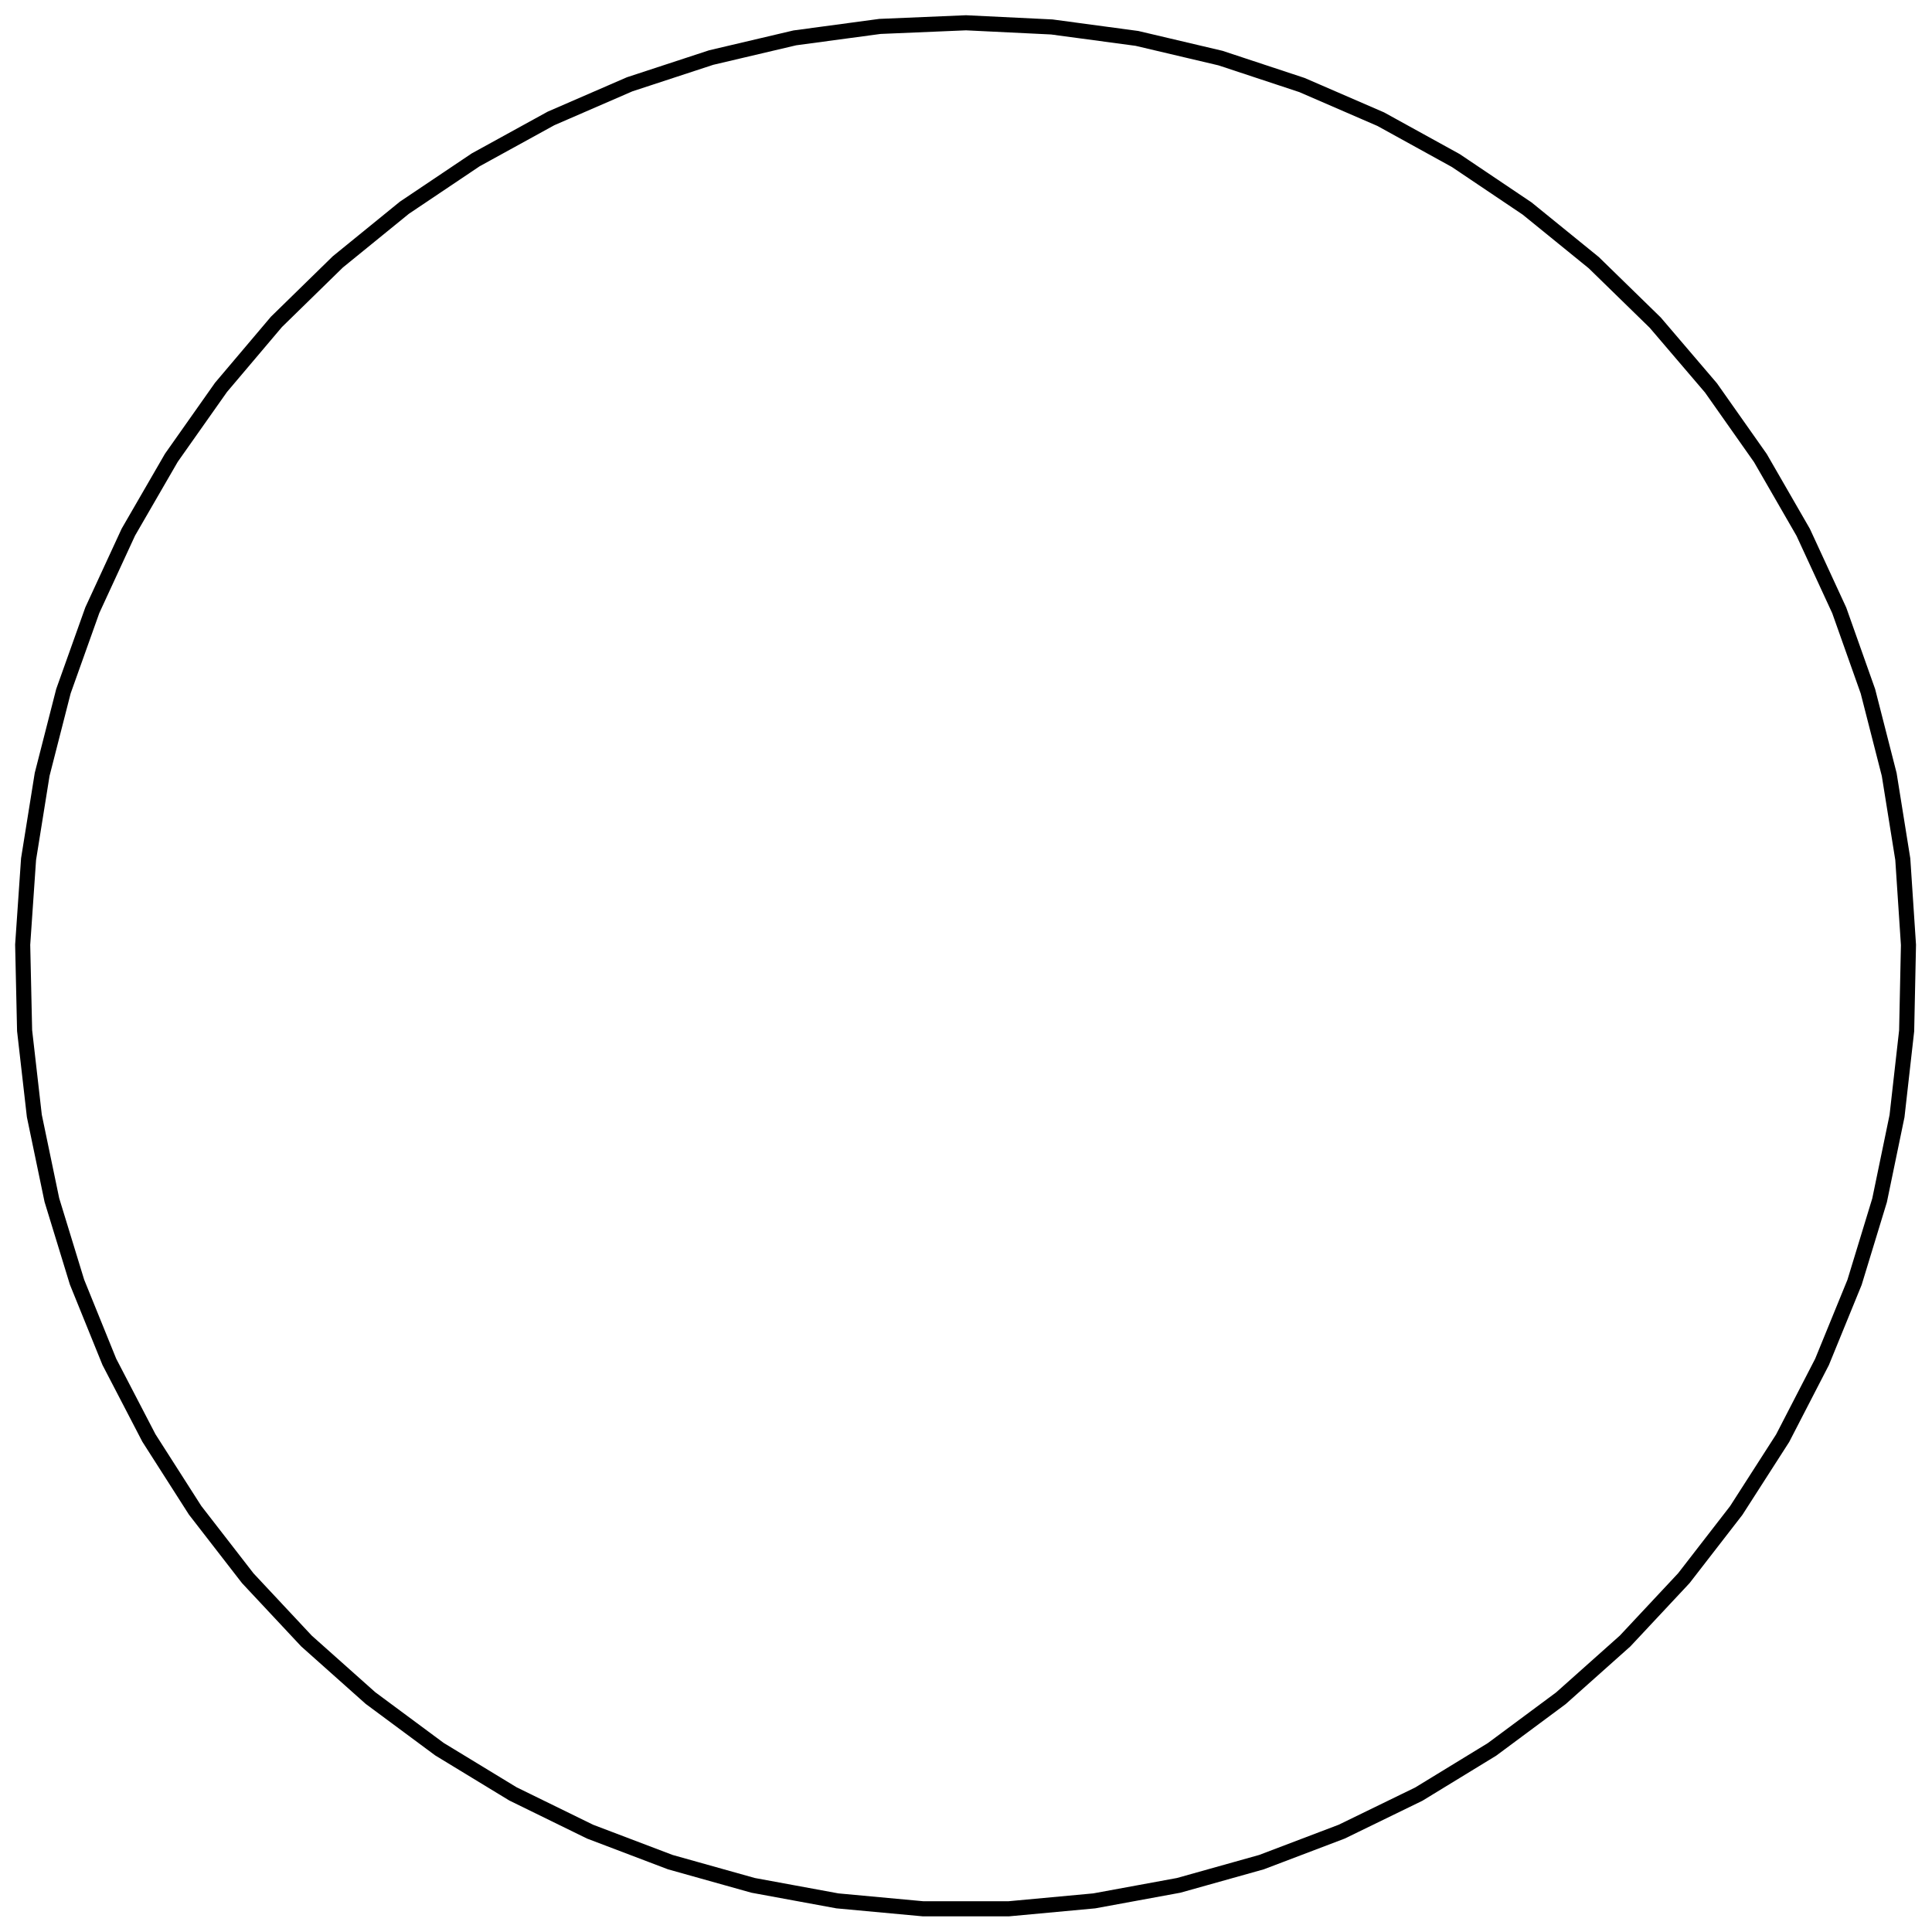 <?xml version="1.0" encoding="UTF-8"?>
<!DOCTYPE svg PUBLIC "-//W3C//DTD SVG 1.1//EN" "http://www.w3.org/Graphics/SVG/1.1/DTD/svg11.dtd">
<svg version="1.1" width="180.6mm" height="180.59mm" viewBox="0 0 18060 18059" preserveAspectRatio="xMidYMid" fill-rule="evenodd" clip-path="url(#presentation_clip_path)" stroke-width="28.222"  xmlns="http://www.w3.org/2000/svg" xmlns:ooo="http://xml.openoffice.org/svg/export" xmlns:xlink="http://www.w3.org/1999/xlink" xml:space="preserve">
 <defs class="ClipPathGroup">
  <clipPath id="presentation_clip_path" clipPathUnits="userSpaceOnUse">
   <rect x="0" y="0" width="18060" height="18059"/>
  </clipPath>
 </defs>
 <defs class="TextShapeIndex">
  
 </defs>
 <defs class="TextEmbeddedBitmaps"/>
 <g>
  <g id="id2" class="Master_Slide">
   <g id="bg-id2" class="Background"/>
   <g id="bo-id2" class="BackgroundObjects"/>
  </g>
 </g>
 <g class="SlideGroup">
  <g>
   <g id="id1" class="Slide" clip-path="url(#presentation_clip_path)">
    <g class="Page">
     <g class="Group">
      <g class="com.sun.star.drawing.PolyPolygonShape">
       <g id="id3">
        <path fill="none" stroke="rgb(0,0,0)" stroke-width="141" d="M 9030,213 L 8225,247 7430,354 6648,538 5886,788 5151,1107 4447,1494 3780,1942 3158,2448 2584,3009 2066,3621 1602,4279 1200,4974 863,5704 593,6461 394,7239 267,8031 212,8831 230,9634 321,10431 485,11218 720,11985 1022,12730 1392,13442 1824,14118 2316,14753 2865,15340 3463,15873 4108,16351 4795,16769 5516,17122 6266,17407 7040,17624 7828,17769 8628,17843 9430,17843 10229,17769 11018,17624 11792,17407 12542,17122 13263,16771 13947,16353 14591,15875 15191,15340 15740,14753 16230,14120 16664,13444 17032,12731 17336,11987 17570,11220 17733,10433 17823,9636 17840,8833 17787,8032 17660,7240 17461,6462 17193,5706 16856,4976 16456,4282 15994,3626 15473,3016 14898,2455 14275,1949 13609,1501 12907,1114 12171,795 11409,543 10628,359 9832,252 9030,213 Z"/>
       </g>
      </g>
      <g class="Group" opacity="0"><animate id="last" attributeName="opacity"  from="100" to="100" begin="first.end" dur="5000ms"/>
       <g class="com.sun.star.drawing.EllipseShape">
        <g id="id4"><animate id="first" attributeName="opacity" from="100" to="100" begin="0ms; last.end" dur="5000ms"/>
         <path fill="rgb(255,255,255)" stroke="none" d="M 9208,222 C 9207,254 9198,282 9181,309 9163,337 9142,356 9113,371 9084,386 9056,392 9024,391 8991,389 8964,381 8936,363 8909,346 8890,325 8875,296 8860,267 8853,239 8855,206 8856,174 8865,146 8882,119 8900,91 8921,72 8950,57 8979,42 9007,36 9040,37 9072,39 9099,47 9127,65 9154,82 9174,103 9189,132 9204,161 9210,189 9208,222 L 9208,222 Z"/>
         <path fill="none" stroke="rgb(0,0,0)" stroke-width="71" d="M 9208,222 C 9207,254 9198,282 9181,309 9163,337 9142,356 9113,371 9084,386 9056,392 9024,391 8991,389 8964,381 8936,363 8909,346 8890,325 8875,296 8860,267 8853,239 8855,206 8856,174 8865,146 8882,119 8900,91 8921,72 8950,57 8979,42 9007,36 9040,37 9072,39 9099,47 9127,65 9154,82 9174,103 9189,132 9204,161 9210,189 9208,222 L 9208,222 Z"/>
        </g>
       </g>
       <g class="com.sun.star.drawing.EllipseShape">
        <g id="id5">
         <path fill="rgb(255,255,255)" stroke="none" d="M 8408,243 C 8409,276 8403,304 8388,333 8373,362 8354,383 8326,400 8299,418 8271,427 8239,428 8206,429 8178,423 8149,408 8120,393 8099,374 8082,347 8064,319 8055,292 8054,259 8053,227 8059,199 8074,170 8089,141 8108,120 8136,102 8163,85 8190,76 8223,74 8255,73 8283,79 8312,94 8341,109 8362,128 8380,156 8398,183 8406,211 8408,243 L 8408,243 Z"/>
         <path fill="none" stroke="rgb(0,0,0)" stroke-width="71" d="M 8408,243 C 8409,276 8403,304 8388,333 8373,362 8354,383 8326,400 8299,418 8271,427 8239,428 8206,429 8178,423 8149,408 8120,393 8099,374 8082,347 8064,319 8055,292 8054,259 8053,227 8059,199 8074,170 8089,141 8108,120 8136,102 8163,85 8190,76 8223,74 8255,73 8283,79 8312,94 8341,109 8362,128 8380,156 8398,183 8406,211 8408,243 L 8408,243 Z"/>
        </g>
       </g>
       <g class="com.sun.star.drawing.EllipseShape">
        <g id="id6">
         <path fill="rgb(255,255,255)" stroke="none" d="M 7609,334 C 7613,366 7610,395 7597,425 7585,455 7568,478 7542,498 7516,518 7490,529 7457,533 7425,538 7397,534 7366,522 7336,509 7314,492 7294,466 7274,440 7263,414 7258,382 7254,349 7257,321 7270,291 7282,261 7299,238 7325,218 7351,198 7377,187 7410,182 7442,178 7470,182 7500,194 7531,206 7553,224 7573,249 7593,275 7604,302 7609,334 L 7609,334 Z"/>
         <path fill="none" stroke="rgb(0,0,0)" stroke-width="71" d="M 7609,334 C 7613,366 7610,395 7597,425 7585,455 7568,478 7542,498 7516,518 7490,529 7457,533 7425,538 7397,534 7366,522 7336,509 7314,492 7294,466 7274,440 7263,414 7258,382 7254,349 7257,321 7270,291 7282,261 7299,238 7325,218 7351,198 7377,187 7410,182 7442,178 7470,182 7500,194 7531,206 7553,224 7573,249 7593,275 7604,302 7609,334 L 7609,334 Z"/>
        </g>
       </g>
       <g class="com.sun.star.drawing.EllipseShape">
        <g id="id7">
         <path fill="rgb(255,255,255)" stroke="none" d="M 6825,502 C 6832,534 6831,563 6822,594 6812,625 6797,649 6773,672 6749,694 6724,707 6692,715 6661,722 6632,721 6601,712 6570,702 6545,687 6523,663 6501,640 6487,614 6480,583 6472,551 6473,522 6483,491 6492,460 6507,436 6531,413 6555,391 6580,377 6612,370 6644,363 6672,364 6704,373 6735,383 6759,398 6781,421 6804,445 6817,471 6825,502 L 6825,502 Z"/>
         <path fill="none" stroke="rgb(0,0,0)" stroke-width="71" d="M 6825,502 C 6832,534 6831,563 6822,594 6812,625 6797,649 6773,672 6749,694 6724,707 6692,715 6661,722 6632,721 6601,712 6570,702 6545,687 6523,663 6501,640 6487,614 6480,583 6472,551 6473,522 6483,491 6492,460 6507,436 6531,413 6555,391 6580,377 6612,370 6644,363 6672,364 6704,373 6735,383 6759,398 6781,421 6804,445 6817,471 6825,502 L 6825,502 Z"/>
        </g>
       </g>
       <g class="com.sun.star.drawing.EllipseShape">
        <g id="id8">
         <path fill="rgb(255,255,255)" stroke="none" d="M 6058,735 C 6068,766 6070,795 6063,827 6057,859 6044,884 6022,909 6000,933 5976,949 5945,959 5914,969 5886,971 5854,964 5822,957 5796,944 5772,923 5748,901 5732,877 5722,846 5712,815 5710,786 5717,754 5723,722 5736,697 5758,673 5780,648 5804,633 5835,622 5866,612 5894,611 5926,617 5958,624 5984,637 6008,659 6032,681 6048,705 6058,735 L 6058,735 Z"/>
         <path fill="none" stroke="rgb(0,0,0)" stroke-width="71" d="M 6058,735 C 6068,766 6070,795 6063,827 6057,859 6044,884 6022,909 6000,933 5976,949 5945,959 5914,969 5886,971 5854,964 5822,957 5796,944 5772,923 5748,901 5732,877 5722,846 5712,815 5710,786 5717,754 5723,722 5736,697 5758,673 5780,648 5804,633 5835,622 5866,612 5894,611 5926,617 5958,624 5984,637 6008,659 6032,681 6048,705 6058,735 L 6058,735 Z"/>
        </g>
       </g>
       <g class="com.sun.star.drawing.EllipseShape">
        <g id="id9">
         <path fill="rgb(255,255,255)" stroke="none" d="M 5313,1041 C 5326,1071 5330,1099 5327,1131 5323,1164 5313,1190 5293,1217 5274,1243 5251,1261 5221,1274 5191,1287 5163,1291 5131,1287 5098,1283 5072,1273 5046,1253 5019,1234 5002,1212 4989,1182 4976,1152 4971,1123 4975,1091 4979,1059 4989,1032 5009,1006 5028,980 5051,962 5080,949 5110,936 5139,932 5171,935 5203,939 5230,950 5256,969 5282,988 5300,1011 5313,1041 L 5313,1041 Z"/>
         <path fill="none" stroke="rgb(0,0,0)" stroke-width="71" d="M 5313,1041 C 5326,1071 5330,1099 5327,1131 5323,1164 5313,1190 5293,1217 5274,1243 5251,1261 5221,1274 5191,1287 5163,1291 5131,1287 5098,1283 5072,1273 5046,1253 5019,1234 5002,1212 4989,1182 4976,1152 4971,1123 4975,1091 4979,1059 4989,1032 5009,1006 5028,980 5051,962 5080,949 5110,936 5139,932 5171,935 5203,939 5230,950 5256,969 5282,988 5300,1011 5313,1041 L 5313,1041 Z"/>
        </g>
       </g>
       <g class="com.sun.star.drawing.EllipseShape">
        <g id="id10">
         <path fill="rgb(255,255,255)" stroke="none" d="M 4605,1413 C 4621,1442 4628,1470 4627,1502 4626,1535 4618,1562 4601,1590 4584,1618 4564,1638 4535,1654 4507,1669 4479,1676 4446,1676 4414,1675 4386,1667 4358,1650 4330,1633 4310,1612 4295,1584 4279,1555 4272,1527 4273,1495 4274,1462 4282,1435 4298,1407 4315,1379 4336,1359 4365,1344 4393,1328 4421,1321 4454,1322 4486,1322 4514,1330 4542,1347 4569,1364 4589,1385 4605,1413 L 4605,1413 Z"/>
         <path fill="none" stroke="rgb(0,0,0)" stroke-width="71" d="M 4605,1413 C 4621,1442 4628,1470 4627,1502 4626,1535 4618,1562 4601,1590 4584,1618 4564,1638 4535,1654 4507,1669 4479,1676 4446,1676 4414,1675 4386,1667 4358,1650 4330,1633 4310,1612 4295,1584 4279,1555 4272,1527 4273,1495 4274,1462 4282,1435 4298,1407 4315,1379 4336,1359 4365,1344 4393,1328 4421,1321 4454,1322 4486,1322 4514,1330 4542,1347 4569,1364 4589,1385 4605,1413 L 4605,1413 Z"/>
        </g>
       </g>
       <g class="com.sun.star.drawing.EllipseShape">
        <g id="id11">
         <path fill="rgb(255,255,255)" stroke="none" d="M 3928,1848 C 3946,1875 3956,1902 3958,1934 3960,1967 3955,1995 3940,2024 3926,2054 3907,2075 3880,2093 3853,2112 3826,2121 3793,2123 3761,2125 3733,2120 3703,2105 3674,2091 3653,2072 3634,2045 3616,2018 3607,1991 3605,1958 3603,1926 3608,1898 3622,1868 3637,1839 3656,1818 3683,1799 3710,1781 3737,1772 3769,1770 3802,1768 3830,1773 3859,1787 3889,1802 3910,1821 3928,1848 L 3928,1848 Z"/>
         <path fill="none" stroke="rgb(0,0,0)" stroke-width="71" d="M 3928,1848 C 3946,1875 3956,1902 3958,1934 3960,1967 3955,1995 3940,2024 3926,2054 3907,2075 3880,2093 3853,2112 3826,2121 3793,2123 3761,2125 3733,2120 3703,2105 3674,2091 3653,2072 3634,2045 3616,2018 3607,1991 3605,1958 3603,1926 3608,1898 3622,1868 3637,1839 3656,1818 3683,1799 3710,1781 3737,1772 3769,1770 3802,1768 3830,1773 3859,1787 3889,1802 3910,1821 3928,1848 L 3928,1848 Z"/>
        </g>
       </g>
       <g class="com.sun.star.drawing.EllipseShape">
        <g id="id12">
         <path fill="rgb(255,255,255)" stroke="none" d="M 3295,2339 C 3316,2365 3327,2391 3332,2423 3338,2455 3335,2484 3323,2514 3311,2545 3295,2568 3269,2588 3244,2609 3218,2621 3186,2626 3154,2631 3125,2628 3095,2616 3064,2605 3041,2588 3020,2563 3000,2537 2988,2511 2983,2479 2978,2447 2981,2418 2992,2388 3004,2357 3021,2334 3046,2314 3071,2293 3097,2281 3130,2276 3162,2271 3190,2274 3221,2286 3251,2297 3274,2314 3295,2339 L 3295,2339 Z"/>
         <path fill="none" stroke="rgb(0,0,0)" stroke-width="71" d="M 3295,2339 C 3316,2365 3327,2391 3332,2423 3338,2455 3335,2484 3323,2514 3311,2545 3295,2568 3269,2588 3244,2609 3218,2621 3186,2626 3154,2631 3125,2628 3095,2616 3064,2605 3041,2588 3020,2563 3000,2537 2988,2511 2983,2479 2978,2447 2981,2418 2992,2388 3004,2357 3021,2334 3046,2314 3071,2293 3097,2281 3130,2276 3162,2271 3190,2274 3221,2286 3251,2297 3274,2314 3295,2339 L 3295,2339 Z"/>
        </g>
       </g>
       <g class="com.sun.star.drawing.EllipseShape">
        <g id="id13">
         <path fill="rgb(255,255,255)" stroke="none" d="M 2708,2887 C 2731,2910 2745,2935 2753,2967 2761,2998 2761,3027 2752,3058 2743,3090 2729,3114 2706,3137 2682,3160 2657,3174 2626,3182 2594,3190 2565,3190 2534,3181 2503,3172 2478,3158 2455,3134 2432,3111 2418,3086 2410,3055 2402,3023 2402,2994 2411,2963 2420,2932 2435,2907 2458,2884 2481,2861 2506,2847 2538,2839 2569,2831 2598,2831 2629,2840 2661,2849 2685,2864 2708,2887 L 2708,2887 Z"/>
         <path fill="none" stroke="rgb(0,0,0)" stroke-width="71" d="M 2708,2887 C 2731,2910 2745,2935 2753,2967 2761,2998 2761,3027 2752,3058 2743,3090 2729,3114 2706,3137 2682,3160 2657,3174 2626,3182 2594,3190 2565,3190 2534,3181 2503,3172 2478,3158 2455,3134 2432,3111 2418,3086 2410,3055 2402,3023 2402,2994 2411,2963 2420,2932 2435,2907 2458,2884 2481,2861 2506,2847 2538,2839 2569,2831 2598,2831 2629,2840 2661,2849 2685,2864 2708,2887 L 2708,2887 Z"/>
        </g>
       </g>
       <g class="com.sun.star.drawing.EllipseShape">
        <g id="id14">
         <path fill="rgb(255,255,255)" stroke="none" d="M 2180,3489 C 2205,3510 2221,3533 2232,3564 2243,3595 2246,3623 2240,3655 2234,3687 2222,3713 2201,3738 2179,3763 2156,3779 2125,3790 2095,3801 2066,3803 2034,3798 2002,3792 1976,3780 1951,3758 1926,3737 1910,3714 1899,3683 1888,3652 1886,3624 1892,3592 1897,3560 1910,3534 1931,3509 1952,3484 1975,3468 2006,3457 2037,3446 2065,3444 2097,3449 2129,3455 2155,3468 2180,3489 L 2180,3489 Z"/>
         <path fill="none" stroke="rgb(0,0,0)" stroke-width="71" d="M 2180,3489 C 2205,3510 2221,3533 2232,3564 2243,3595 2246,3623 2240,3655 2234,3687 2222,3713 2201,3738 2179,3763 2156,3779 2125,3790 2095,3801 2066,3803 2034,3798 2002,3792 1976,3780 1951,3758 1926,3737 1910,3714 1899,3683 1888,3652 1886,3624 1892,3592 1897,3560 1910,3534 1931,3509 1952,3484 1975,3468 2006,3457 2037,3446 2065,3444 2097,3449 2129,3455 2155,3468 2180,3489 L 2180,3489 Z"/>
        </g>
       </g>
       <g class="com.sun.star.drawing.EllipseShape">
        <g id="id15">
         <path fill="rgb(255,255,255)" stroke="none" d="M 1705,4133 C 1732,4152 1750,4174 1764,4203 1777,4233 1782,4261 1779,4294 1776,4326 1766,4353 1747,4380 1728,4406 1706,4424 1677,4438 1647,4452 1619,4457 1586,4453 1554,4450 1527,4441 1501,4422 1474,4403 1456,4381 1442,4351 1428,4322 1424,4293 1427,4261 1430,4228 1440,4202 1458,4175 1477,4148 1499,4130 1529,4116 1559,4103 1587,4098 1619,4101 1652,4104 1679,4114 1705,4133 L 1705,4133 Z"/>
         <path fill="none" stroke="rgb(0,0,0)" stroke-width="71" d="M 1705,4133 C 1732,4152 1750,4174 1764,4203 1777,4233 1782,4261 1779,4294 1776,4326 1766,4353 1747,4380 1728,4406 1706,4424 1677,4438 1647,4452 1619,4457 1586,4453 1554,4450 1527,4441 1501,4422 1474,4403 1456,4381 1442,4351 1428,4322 1424,4293 1427,4261 1430,4228 1440,4202 1458,4175 1477,4148 1499,4130 1529,4116 1559,4103 1587,4098 1619,4101 1652,4104 1679,4114 1705,4133 L 1705,4133 Z"/>
        </g>
       </g>
       <g class="com.sun.star.drawing.EllipseShape">
        <g id="id16">
         <path fill="rgb(255,255,255)" stroke="none" d="M 1289,4821 C 1317,4837 1337,4857 1353,4886 1370,4914 1377,4942 1377,4974 1377,5007 1370,5034 1353,5063 1337,5091 1317,5111 1289,5127 1260,5144 1233,5151 1200,5151 1168,5151 1140,5144 1112,5128 1083,5111 1063,5091 1047,5063 1031,5035 1023,5007 1023,4974 1023,4942 1030,4914 1047,4886 1063,4858 1083,4837 1112,4821 1140,4805 1167,4797 1200,4797 1233,4797 1260,4805 1289,4821 L 1289,4821 Z"/>
         <path fill="none" stroke="rgb(0,0,0)" stroke-width="71" d="M 1289,4821 C 1317,4837 1337,4857 1353,4886 1370,4914 1377,4942 1377,4974 1377,5007 1370,5034 1353,5063 1337,5091 1317,5111 1289,5127 1260,5144 1233,5151 1200,5151 1168,5151 1140,5144 1112,5128 1083,5111 1063,5091 1047,5063 1031,5035 1023,5007 1023,4974 1023,4942 1030,4914 1047,4886 1063,4858 1083,4837 1112,4821 1140,4805 1167,4797 1200,4797 1233,4797 1260,4805 1289,4821 L 1289,4821 Z"/>
        </g>
       </g>
       <g class="com.sun.star.drawing.EllipseShape">
        <g id="id17">
         <path fill="rgb(255,255,255)" stroke="none" d="M 937,5543 C 967,5557 989,5575 1008,5602 1027,5629 1036,5655 1039,5688 1042,5720 1038,5749 1024,5778 1010,5808 992,5830 965,5849 939,5868 912,5877 880,5880 847,5883 819,5879 789,5865 760,5851 738,5833 719,5806 700,5780 690,5753 687,5720 684,5688 689,5660 702,5630 716,5601 734,5579 761,5560 788,5541 815,5531 847,5528 879,5525 908,5530 937,5543 L 937,5543 Z"/>
         <path fill="none" stroke="rgb(0,0,0)" stroke-width="71" d="M 937,5543 C 967,5557 989,5575 1008,5602 1027,5629 1036,5655 1039,5688 1042,5720 1038,5749 1024,5778 1010,5808 992,5830 965,5849 939,5868 912,5877 880,5880 847,5883 819,5879 789,5865 760,5851 738,5833 719,5806 700,5780 690,5753 687,5720 684,5688 689,5660 702,5630 716,5601 734,5579 761,5560 788,5541 815,5531 847,5528 879,5525 908,5530 937,5543 L 937,5543 Z"/>
        </g>
       </g>
       <g class="com.sun.star.drawing.EllipseShape">
        <g id="id18">
         <path fill="rgb(255,255,255)" stroke="none" d="M 655,6294 C 686,6305 709,6321 730,6346 751,6371 764,6397 770,6429 775,6461 773,6490 762,6520 751,6551 735,6575 710,6596 685,6617 660,6629 628,6635 596,6641 567,6639 536,6628 506,6617 482,6601 461,6576 440,6551 427,6525 421,6493 416,6461 418,6432 429,6402 440,6371 456,6347 481,6326 506,6305 531,6293 563,6287 596,6281 624,6283 655,6294 L 655,6294 Z"/>
         <path fill="none" stroke="rgb(0,0,0)" stroke-width="71" d="M 655,6294 C 686,6305 709,6321 730,6346 751,6371 764,6397 770,6429 775,6461 773,6490 762,6520 751,6551 735,6575 710,6596 685,6617 660,6629 628,6635 596,6641 567,6639 536,6628 506,6617 482,6601 461,6576 440,6551 427,6525 421,6493 416,6461 418,6432 429,6402 440,6371 456,6347 481,6326 506,6305 531,6293 563,6287 596,6281 624,6283 655,6294 L 655,6294 Z"/>
        </g>
       </g>
       <g class="com.sun.star.drawing.EllipseShape">
        <g id="id19">
         <path fill="rgb(255,255,255)" stroke="none" d="M 437,7067 C 469,7075 494,7089 517,7112 540,7135 555,7160 564,7191 573,7222 573,7251 565,7283 557,7314 543,7339 520,7362 497,7386 473,7400 441,7409 410,7418 381,7418 350,7410 318,7402 293,7388 270,7365 246,7342 232,7318 223,7286 214,7255 214,7226 222,7195 230,7163 244,7138 267,7115 290,7092 314,7077 346,7068 377,7059 406,7059 437,7067 L 437,7067 Z"/>
         <path fill="none" stroke="rgb(0,0,0)" stroke-width="71" d="M 437,7067 C 469,7075 494,7089 517,7112 540,7135 555,7160 564,7191 573,7222 573,7251 565,7283 557,7314 543,7339 520,7362 497,7386 473,7400 441,7409 410,7418 381,7418 350,7410 318,7402 293,7388 270,7365 246,7342 232,7318 223,7286 214,7255 214,7226 222,7195 230,7163 244,7138 267,7115 290,7092 314,7077 346,7068 377,7059 406,7059 437,7067 L 437,7067 Z"/>
        </g>
       </g>
       <g class="com.sun.star.drawing.EllipseShape">
        <g id="id20">
         <path fill="rgb(255,255,255)" stroke="none" d="M 294,7855 C 326,7860 352,7871 378,7892 403,7912 420,7936 431,7966 443,7997 446,8025 441,8057 436,8089 424,8116 404,8141 383,8166 360,8183 329,8195 299,8206 270,8209 238,8204 206,8199 180,8187 155,8167 129,8146 112,8123 101,8093 89,8062 86,8034 91,8001 96,7969 108,7943 129,7918 149,7893 172,7876 203,7864 233,7852 262,7849 294,7855 L 294,7855 Z"/>
         <path fill="none" stroke="rgb(0,0,0)" stroke-width="71" d="M 294,7855 C 326,7860 352,7871 378,7892 403,7912 420,7936 431,7966 443,7997 446,8025 441,8057 436,8089 424,8116 404,8141 383,8166 360,8183 329,8195 299,8206 270,8209 238,8204 206,8199 180,8187 155,8167 129,8146 112,8123 101,8093 89,8062 86,8034 91,8001 96,7969 108,7943 129,7918 149,7893 172,7876 203,7864 233,7852 262,7849 294,7855 L 294,7855 Z"/>
        </g>
       </g>
       <g class="com.sun.star.drawing.EllipseShape">
        <g id="id21">
         <path fill="rgb(255,255,255)" stroke="none" d="M 225,8655 C 258,8657 285,8666 312,8684 339,8703 358,8724 372,8754 387,8783 392,8811 390,8843 388,8876 378,8903 360,8930 342,8957 321,8976 291,8990 262,9005 234,9010 201,9008 169,9006 142,8997 115,8978 88,8960 69,8939 54,8909 40,8880 35,8852 37,8820 39,8787 48,8760 66,8733 85,8706 106,8687 135,8673 165,8658 193,8653 225,8655 L 225,8655 Z"/>
         <path fill="none" stroke="rgb(0,0,0)" stroke-width="71" d="M 225,8655 C 258,8657 285,8666 312,8684 339,8703 358,8724 372,8754 387,8783 392,8811 390,8843 388,8876 378,8903 360,8930 342,8957 321,8976 291,8990 262,9005 234,9010 201,9008 169,9006 142,8997 115,8978 88,8960 69,8939 54,8909 40,8880 35,8852 37,8820 39,8787 48,8760 66,8733 85,8706 106,8687 135,8673 165,8658 193,8653 225,8655 L 225,8655 Z"/>
        </g>
       </g>
       <g class="com.sun.star.drawing.EllipseShape">
        <g id="id22">
         <path fill="rgb(255,255,255)" stroke="none" d="M 225,9457 C 258,9456 286,9463 314,9479 343,9494 363,9514 380,9542 397,9570 405,9597 406,9630 407,9663 400,9690 384,9719 369,9748 349,9768 321,9785 293,9802 266,9810 233,9811 200,9812 173,9805 144,9789 115,9774 95,9754 78,9726 61,9698 53,9671 52,9638 51,9605 58,9578 74,9549 89,9520 109,9500 137,9483 165,9466 192,9458 225,9457 L 225,9457 Z"/>
         <path fill="none" stroke="rgb(0,0,0)" stroke-width="71" d="M 225,9457 C 258,9456 286,9463 314,9479 343,9494 363,9514 380,9542 397,9570 405,9597 406,9630 407,9663 400,9690 384,9719 369,9748 349,9768 321,9785 293,9802 266,9810 233,9811 200,9812 173,9805 144,9789 115,9774 95,9754 78,9726 61,9698 53,9671 52,9638 51,9605 58,9578 74,9549 89,9520 109,9500 137,9483 165,9466 192,9458 225,9457 L 225,9457 Z"/>
        </g>
       </g>
       <g class="com.sun.star.drawing.EllipseShape">
        <g id="id23">
         <path fill="rgb(255,255,255)" stroke="none" d="M 301,10257 C 333,10253 361,10257 391,10270 421,10283 444,10301 463,10327 482,10353 493,10380 497,10412 500,10445 496,10473 483,10503 470,10533 453,10555 426,10575 400,10594 374,10605 341,10608 309,10612 280,10608 251,10595 221,10582 198,10564 179,10538 159,10512 149,10485 145,10453 141,10420 145,10392 158,10362 171,10332 189,10310 215,10290 242,10271 268,10260 301,10257 L 301,10257 Z"/>
         <path fill="none" stroke="rgb(0,0,0)" stroke-width="71" d="M 301,10257 C 333,10253 361,10257 391,10270 421,10283 444,10301 463,10327 482,10353 493,10380 497,10412 500,10445 496,10473 483,10503 470,10533 453,10555 426,10575 400,10594 374,10605 341,10608 309,10612 280,10608 251,10595 221,10582 198,10564 179,10538 159,10512 149,10485 145,10453 141,10420 145,10392 158,10362 171,10332 189,10310 215,10290 242,10271 268,10260 301,10257 L 301,10257 Z"/>
        </g>
       </g>
       <g class="com.sun.star.drawing.EllipseShape">
        <g id="id24">
         <path fill="rgb(255,255,255)" stroke="none" d="M 449,11045 C 481,11039 509,11040 540,11051 571,11061 595,11077 617,11101 638,11125 651,11151 658,11183 665,11215 663,11243 653,11274 643,11305 627,11329 603,11351 578,11373 553,11385 521,11392 489,11399 460,11397 429,11387 398,11377 374,11361 353,11337 331,11312 318,11287 311,11255 305,11223 306,11194 317,11163 327,11132 342,11108 367,11087 391,11065 417,11052 449,11045 L 449,11045 Z"/>
         <path fill="none" stroke="rgb(0,0,0)" stroke-width="71" d="M 449,11045 C 481,11039 509,11040 540,11051 571,11061 595,11077 617,11101 638,11125 651,11151 658,11183 665,11215 663,11243 653,11274 643,11305 627,11329 603,11351 578,11373 553,11385 521,11392 489,11399 460,11397 429,11387 398,11377 374,11361 353,11337 331,11312 318,11287 311,11255 305,11223 306,11194 317,11163 327,11132 342,11108 367,11087 391,11065 417,11052 449,11045 L 449,11045 Z"/>
        </g>
       </g>
       <g class="com.sun.star.drawing.EllipseShape">
        <g id="id25">
         <path fill="rgb(255,255,255)" stroke="none" d="M 671,11818 C 702,11808 730,11807 762,11815 794,11822 819,11836 843,11858 867,11880 882,11904 891,11936 901,11967 902,11995 895,12027 887,12059 874,12084 851,12108 829,12132 805,12147 774,12157 742,12166 714,12167 682,12160 650,12152 625,12139 601,12116 577,12094 562,12070 553,12039 543,12008 542,11979 550,11947 557,11915 571,11890 593,11866 615,11842 639,11827 671,11818 L 671,11818 Z"/>
         <path fill="none" stroke="rgb(0,0,0)" stroke-width="71" d="M 671,11818 C 702,11808 730,11807 762,11815 794,11822 819,11836 843,11858 867,11880 882,11904 891,11936 901,11967 902,11995 895,12027 887,12059 874,12084 851,12108 829,12132 805,12147 774,12157 742,12166 714,12167 682,12160 650,12152 625,12139 601,12116 577,12094 562,12070 553,12039 543,12008 542,11979 550,11947 557,11915 571,11890 593,11866 615,11842 639,11827 671,11818 L 671,11818 Z"/>
        </g>
       </g>
       <g class="com.sun.star.drawing.EllipseShape">
        <g id="id26">
         <path fill="rgb(255,255,255)" stroke="none" d="M 954,12565 C 984,12553 1013,12550 1045,12554 1077,12559 1104,12570 1129,12590 1155,12610 1172,12633 1184,12663 1197,12693 1200,12722 1196,12754 1191,12786 1180,12813 1160,12838 1140,12864 1117,12881 1087,12894 1057,12906 1028,12909 996,12905 964,12900 937,12889 912,12869 886,12849 869,12826 856,12796 844,12766 841,12737 845,12705 850,12673 861,12646 881,12621 901,12595 924,12578 954,12565 L 954,12565 Z"/>
         <path fill="none" stroke="rgb(0,0,0)" stroke-width="71" d="M 954,12565 C 984,12553 1013,12550 1045,12554 1077,12559 1104,12570 1129,12590 1155,12610 1172,12633 1184,12663 1197,12693 1200,12722 1196,12754 1191,12786 1180,12813 1160,12838 1140,12864 1117,12881 1087,12894 1057,12906 1028,12909 996,12905 964,12900 937,12889 912,12869 886,12849 869,12826 856,12796 844,12766 841,12737 845,12705 850,12673 861,12646 881,12621 901,12595 924,12578 954,12565 L 954,12565 Z"/>
        </g>
       </g>
       <g class="com.sun.star.drawing.EllipseShape">
        <g id="id27">
         <path fill="rgb(255,255,255)" stroke="none" d="M 1312,13287 C 1341,13272 1369,13266 1401,13268 1434,13269 1461,13278 1489,13295 1516,13313 1535,13334 1550,13363 1565,13392 1572,13420 1570,13452 1569,13485 1560,13512 1543,13540 1525,13567 1504,13587 1475,13602 1446,13617 1418,13623 1385,13621 1353,13620 1326,13611 1298,13594 1271,13576 1251,13555 1236,13526 1221,13497 1215,13469 1217,13437 1218,13404 1227,13377 1244,13349 1262,13322 1283,13302 1312,13287 L 1312,13287 Z"/>
         <path fill="none" stroke="rgb(0,0,0)" stroke-width="71" d="M 1312,13287 C 1341,13272 1369,13266 1401,13268 1434,13269 1461,13278 1489,13295 1516,13313 1535,13334 1550,13363 1565,13392 1572,13420 1570,13452 1569,13485 1560,13512 1543,13540 1525,13567 1504,13587 1475,13602 1446,13617 1418,13623 1385,13621 1353,13620 1326,13611 1298,13594 1271,13576 1251,13555 1236,13526 1221,13497 1215,13469 1217,13437 1218,13404 1227,13377 1244,13349 1262,13322 1283,13302 1312,13287 L 1312,13287 Z"/>
        </g>
       </g>
       <g class="com.sun.star.drawing.EllipseShape">
        <g id="id28">
         <path fill="rgb(255,255,255)" stroke="none" d="M 1730,13968 C 1758,13950 1785,13942 1818,13940 1850,13939 1878,13945 1907,13960 1936,13975 1957,13994 1975,14022 1992,14049 2001,14077 2002,14109 2004,14142 1998,14170 1983,14199 1968,14228 1948,14249 1921,14266 1893,14284 1866,14292 1833,14294 1801,14295 1773,14289 1744,14274 1715,14259 1694,14240 1676,14212 1659,14185 1650,14158 1649,14125 1647,14093 1653,14065 1668,14036 1683,14007 1703,13985 1730,13968 L 1730,13968 Z"/>
         <path fill="none" stroke="rgb(0,0,0)" stroke-width="71" d="M 1730,13968 C 1758,13950 1785,13942 1818,13940 1850,13939 1878,13945 1907,13960 1936,13975 1957,13994 1975,14022 1992,14049 2001,14077 2002,14109 2004,14142 1998,14170 1983,14199 1968,14228 1948,14249 1921,14266 1893,14284 1866,14292 1833,14294 1801,14295 1773,14289 1744,14274 1715,14259 1694,14240 1676,14212 1659,14185 1650,14158 1649,14125 1647,14093 1653,14065 1668,14036 1683,14007 1703,13985 1730,13968 L 1730,13968 Z"/>
        </g>
       </g>
       <g class="com.sun.star.drawing.EllipseShape">
        <g id="id29">
         <path fill="rgb(255,255,255)" stroke="none" d="M 2207,14614 C 2233,14594 2259,14583 2292,14578 2324,14574 2352,14577 2383,14590 2413,14602 2436,14619 2456,14645 2476,14671 2487,14697 2491,14730 2495,14762 2492,14790 2480,14820 2467,14851 2450,14873 2424,14893 2398,14913 2372,14924 2340,14929 2307,14933 2279,14930 2249,14917 2219,14905 2196,14888 2176,14862 2156,14836 2145,14810 2140,14777 2136,14745 2140,14717 2152,14687 2164,14656 2182,14634 2207,14614 L 2207,14614 Z"/>
         <path fill="none" stroke="rgb(0,0,0)" stroke-width="71" d="M 2207,14614 C 2233,14594 2259,14583 2292,14578 2324,14574 2352,14577 2383,14590 2413,14602 2436,14619 2456,14645 2476,14671 2487,14697 2491,14730 2495,14762 2492,14790 2480,14820 2467,14851 2450,14873 2424,14893 2398,14913 2372,14924 2340,14929 2307,14933 2279,14930 2249,14917 2219,14905 2196,14888 2176,14862 2156,14836 2145,14810 2140,14777 2136,14745 2140,14717 2152,14687 2164,14656 2182,14634 2207,14614 L 2207,14614 Z"/>
        </g>
       </g>
       <g class="com.sun.star.drawing.EllipseShape">
        <g id="id30">
         <path fill="rgb(255,255,255)" stroke="none" d="M 2743,15213 C 2767,15191 2792,15177 2824,15170 2856,15163 2884,15164 2915,15173 2947,15183 2971,15198 2993,15222 3015,15245 3029,15271 3036,15303 3044,15334 3043,15363 3033,15394 3024,15425 3008,15450 2985,15472 2961,15494 2936,15508 2904,15515 2872,15522 2843,15521 2812,15512 2781,15502 2757,15487 2734,15463 2712,15439 2699,15414 2691,15382 2684,15351 2685,15322 2695,15291 2704,15260 2719,15235 2743,15213 L 2743,15213 Z"/>
         <path fill="none" stroke="rgb(0,0,0)" stroke-width="71" d="M 2743,15213 C 2767,15191 2792,15177 2824,15170 2856,15163 2884,15164 2915,15173 2947,15183 2971,15198 2993,15222 3015,15245 3029,15271 3036,15303 3044,15334 3043,15363 3033,15394 3024,15425 3008,15450 2985,15472 2961,15494 2936,15508 2904,15515 2872,15522 2843,15521 2812,15512 2781,15502 2757,15487 2734,15463 2712,15439 2699,15414 2691,15382 2684,15351 2685,15322 2695,15291 2704,15260 2719,15235 2743,15213 L 2743,15213 Z"/>
        </g>
       </g>
       <g class="com.sun.star.drawing.EllipseShape">
        <g id="id31">
         <path fill="rgb(255,255,255)" stroke="none" d="M 3330,15756 C 3352,15732 3376,15716 3406,15706 3437,15695 3466,15694 3498,15700 3530,15707 3555,15720 3580,15741 3604,15763 3620,15787 3630,15818 3640,15849 3642,15877 3635,15909 3629,15941 3616,15967 3594,15991 3573,16016 3549,16031 3518,16042 3487,16052 3458,16053 3426,16047 3394,16040 3369,16027 3344,16006 3320,15984 3304,15960 3294,15929 3284,15898 3282,15870 3289,15838 3295,15806 3308,15780 3330,15756 L 3330,15756 Z"/>
         <path fill="none" stroke="rgb(0,0,0)" stroke-width="71" d="M 3330,15756 C 3352,15732 3376,15716 3406,15706 3437,15695 3466,15694 3498,15700 3530,15707 3555,15720 3580,15741 3604,15763 3620,15787 3630,15818 3640,15849 3642,15877 3635,15909 3629,15941 3616,15967 3594,15991 3573,16016 3549,16031 3518,16042 3487,16052 3458,16053 3426,16047 3394,16040 3369,16027 3344,16006 3320,15984 3304,15960 3294,15929 3284,15898 3282,15870 3289,15838 3295,15806 3308,15780 3330,15756 L 3330,15756 Z"/>
        </g>
       </g>
       <g class="com.sun.star.drawing.EllipseShape">
        <g id="id32">
         <path fill="rgb(255,255,255)" stroke="none" d="M 3966,16245 C 3986,16219 4008,16201 4038,16188 4068,16175 4096,16171 4129,16175 4161,16179 4188,16189 4214,16209 4240,16228 4258,16250 4271,16280 4284,16310 4288,16339 4284,16371 4281,16403 4270,16430 4251,16456 4231,16482 4209,16500 4179,16513 4149,16526 4121,16530 4088,16527 4056,16523 4029,16512 4003,16493 3977,16474 3959,16451 3946,16421 3933,16391 3929,16363 3933,16331 3936,16298 3947,16272 3966,16245 L 3966,16245 Z"/>
         <path fill="none" stroke="rgb(0,0,0)" stroke-width="71" d="M 3966,16245 C 3986,16219 4008,16201 4038,16188 4068,16175 4096,16171 4129,16175 4161,16179 4188,16189 4214,16209 4240,16228 4258,16250 4271,16280 4284,16310 4288,16339 4284,16371 4281,16403 4270,16430 4251,16456 4231,16482 4209,16500 4179,16513 4149,16526 4121,16530 4088,16527 4056,16523 4029,16512 4003,16493 3977,16474 3959,16451 3946,16421 3933,16391 3929,16363 3933,16331 3936,16298 3947,16272 3966,16245 L 3966,16245 Z"/>
        </g>
       </g>
       <g class="com.sun.star.drawing.EllipseShape">
        <g id="id33">
         <path fill="rgb(255,255,255)" stroke="none" d="M 4643,16678 C 4660,16650 4680,16630 4709,16615 4738,16599 4765,16592 4798,16593 4831,16594 4858,16602 4886,16619 4914,16636 4933,16657 4949,16685 4965,16714 4971,16742 4971,16774 4970,16807 4962,16834 4945,16862 4928,16890 4907,16910 4879,16925 4850,16941 4822,16948 4790,16947 4757,16946 4729,16938 4702,16921 4674,16904 4654,16883 4638,16855 4623,16826 4616,16798 4617,16766 4618,16733 4626,16706 4643,16678 L 4643,16678 Z"/>
         <path fill="none" stroke="rgb(0,0,0)" stroke-width="71" d="M 4643,16678 C 4660,16650 4680,16630 4709,16615 4738,16599 4765,16592 4798,16593 4831,16594 4858,16602 4886,16619 4914,16636 4933,16657 4949,16685 4965,16714 4971,16742 4971,16774 4970,16807 4962,16834 4945,16862 4928,16890 4907,16910 4879,16925 4850,16941 4822,16948 4790,16947 4757,16946 4729,16938 4702,16921 4674,16904 4654,16883 4638,16855 4623,16826 4616,16798 4617,16766 4618,16733 4626,16706 4643,16678 L 4643,16678 Z"/>
        </g>
       </g>
       <g class="com.sun.star.drawing.EllipseShape">
        <g id="id34">
         <path fill="rgb(255,255,255)" stroke="none" d="M 5358,17044 C 5373,17015 5391,16993 5418,16975 5445,16957 5473,16948 5505,16946 5538,16943 5566,16949 5595,16963 5624,16977 5646,16996 5664,17023 5682,17050 5692,17078 5694,17110 5696,17143 5690,17171 5676,17200 5662,17229 5643,17251 5616,17269 5589,17287 5562,17296 5529,17299 5497,17301 5469,17295 5439,17281 5410,17267 5388,17248 5370,17221 5352,17194 5343,17167 5341,17134 5338,17102 5344,17074 5358,17044 L 5358,17044 Z"/>
         <path fill="none" stroke="rgb(0,0,0)" stroke-width="71" d="M 5358,17044 C 5373,17015 5391,16993 5418,16975 5445,16957 5473,16948 5505,16946 5538,16943 5566,16949 5595,16963 5624,16977 5646,16996 5664,17023 5682,17050 5692,17078 5694,17110 5696,17143 5690,17171 5676,17200 5662,17229 5643,17251 5616,17269 5589,17287 5562,17296 5529,17299 5497,17301 5469,17295 5439,17281 5410,17267 5388,17248 5370,17221 5352,17194 5343,17167 5341,17134 5338,17102 5344,17074 5358,17044 L 5358,17044 Z"/>
        </g>
       </g>
       <g class="com.sun.star.drawing.EllipseShape">
        <g id="id35">
         <path fill="rgb(255,255,255)" stroke="none" d="M 6099,17344 C 6111,17314 6128,17290 6153,17270 6178,17249 6204,17238 6237,17232 6269,17227 6297,17230 6328,17242 6358,17253 6381,17270 6402,17296 6422,17321 6434,17347 6439,17379 6444,17411 6441,17440 6430,17470 6418,17501 6401,17524 6376,17545 6351,17565 6325,17577 6292,17582 6260,17587 6232,17584 6201,17573 6171,17561 6148,17544 6127,17519 6107,17493 6095,17467 6090,17435 6085,17403 6088,17374 6099,17344 L 6099,17344 Z"/>
         <path fill="none" stroke="rgb(0,0,0)" stroke-width="71" d="M 6099,17344 C 6111,17314 6128,17290 6153,17270 6178,17249 6204,17238 6237,17232 6269,17227 6297,17230 6328,17242 6358,17253 6381,17270 6402,17296 6422,17321 6434,17347 6439,17379 6444,17411 6441,17440 6430,17470 6418,17501 6401,17524 6376,17545 6351,17565 6325,17577 6292,17582 6260,17587 6232,17584 6201,17573 6171,17561 6148,17544 6127,17519 6107,17493 6095,17467 6090,17435 6085,17403 6088,17374 6099,17344 L 6099,17344 Z"/>
        </g>
       </g>
       <g class="com.sun.star.drawing.EllipseShape">
        <g id="id36">
         <path fill="rgb(255,255,255)" stroke="none" d="M 6870,17578 C 6879,17546 6894,17522 6917,17499 6940,17476 6965,17462 6997,17454 7029,17446 7057,17446 7089,17455 7120,17464 7145,17479 7167,17502 7190,17525 7204,17550 7212,17582 7220,17613 7220,17642 7211,17673 7202,17705 7188,17729 7165,17752 7141,17775 7116,17789 7085,17797 7053,17805 7024,17805 6993,17796 6962,17787 6937,17773 6914,17749 6891,17726 6877,17701 6869,17669 6861,17638 6862,17609 6870,17578 L 6870,17578 Z"/>
         <path fill="none" stroke="rgb(0,0,0)" stroke-width="71" d="M 6870,17578 C 6879,17546 6894,17522 6917,17499 6940,17476 6965,17462 6997,17454 7029,17446 7057,17446 7089,17455 7120,17464 7145,17479 7167,17502 7190,17525 7204,17550 7212,17582 7220,17613 7220,17642 7211,17673 7202,17705 7188,17729 7165,17752 7141,17775 7116,17789 7085,17797 7053,17805 7024,17805 6993,17796 6962,17787 6937,17773 6914,17749 6891,17726 6877,17701 6869,17669 6861,17638 6862,17609 6870,17578 L 6870,17578 Z"/>
        </g>
       </g>
       <g class="com.sun.star.drawing.EllipseShape">
        <g id="id37">
         <path fill="rgb(255,255,255)" stroke="none" d="M 7653,17738 C 7659,17706 7671,17680 7692,17655 7713,17630 7737,17614 7768,17603 7798,17592 7827,17590 7859,17596 7891,17602 7917,17614 7942,17635 7966,17656 7983,17680 7994,17711 8005,17741 8007,17770 8001,17802 7995,17834 7983,17860 7962,17885 7940,17910 7917,17926 7886,17937 7855,17948 7827,17950 7795,17944 7763,17938 7737,17926 7712,17905 7687,17884 7671,17860 7660,17829 7649,17798 7647,17770 7653,17738 L 7653,17738 Z"/>
         <path fill="none" stroke="rgb(0,0,0)" stroke-width="71" d="M 7653,17738 C 7659,17706 7671,17680 7692,17655 7713,17630 7737,17614 7768,17603 7798,17592 7827,17590 7859,17596 7891,17602 7917,17614 7942,17635 7966,17656 7983,17680 7994,17711 8005,17741 8007,17770 8001,17802 7995,17834 7983,17860 7962,17885 7940,17910 7917,17926 7886,17937 7855,17948 7827,17950 7795,17944 7763,17938 7737,17926 7712,17905 7687,17884 7671,17860 7660,17829 7649,17798 7647,17770 7653,17738 L 7653,17738 Z"/>
        </g>
       </g>
       <g class="com.sun.star.drawing.EllipseShape">
        <g id="id38">
         <path fill="rgb(255,255,255)" stroke="none" d="M 8453,17829 C 8456,17797 8466,17770 8485,17744 8504,17717 8526,17699 8555,17685 8585,17671 8613,17667 8646,17670 8678,17673 8705,17683 8732,17701 8758,17720 8777,17742 8790,17772 8804,17802 8809,17830 8806,17862 8803,17895 8793,17922 8774,17948 8755,17975 8733,17993 8703,18007 8674,18020 8645,18025 8613,18022 8581,18019 8554,18009 8527,17990 8500,17971 8482,17949 8469,17920 8455,17890 8450,17862 8453,17829 L 8453,17829 Z"/>
         <path fill="none" stroke="rgb(0,0,0)" stroke-width="71" d="M 8453,17829 C 8456,17797 8466,17770 8485,17744 8504,17717 8526,17699 8555,17685 8585,17671 8613,17667 8646,17670 8678,17673 8705,17683 8732,17701 8758,17720 8777,17742 8790,17772 8804,17802 8809,17830 8806,17862 8803,17895 8793,17922 8774,17948 8755,17975 8733,17993 8703,18007 8674,18020 8645,18025 8613,18022 8581,18019 8554,18009 8527,17990 8500,17971 8482,17949 8469,17920 8455,17890 8450,17862 8453,17829 L 8453,17829 Z"/>
        </g>
       </g>
       <g class="com.sun.star.drawing.EllipseShape">
        <g id="id39">
         <path fill="rgb(255,255,255)" stroke="none" d="M 9255,17846 C 9255,17814 9263,17786 9279,17758 9295,17730 9315,17709 9344,17693 9372,17677 9399,17669 9432,17669 9465,17669 9492,17677 9521,17693 9549,17709 9569,17729 9585,17758 9602,17786 9609,17813 9609,17846 9609,17879 9602,17906 9586,17935 9569,17963 9549,17983 9521,17999 9493,18016 9465,18023 9432,18023 9400,18023 9372,18016 9344,18000 9316,17983 9295,17963 9279,17935 9263,17907 9255,17879 9255,17846 L 9255,17846 Z"/>
         <path fill="none" stroke="rgb(0,0,0)" stroke-width="71" d="M 9255,17846 C 9255,17814 9263,17786 9279,17758 9295,17730 9315,17709 9344,17693 9372,17677 9399,17669 9432,17669 9465,17669 9492,17677 9521,17693 9549,17709 9569,17729 9585,17758 9602,17786 9609,17813 9609,17846 9609,17879 9602,17906 9586,17935 9569,17963 9549,17983 9521,17999 9493,18016 9465,18023 9432,18023 9400,18023 9372,18016 9344,18000 9316,17983 9295,17963 9279,17935 9263,17907 9255,17879 9255,17846 L 9255,17846 Z"/>
        </g>
       </g>
       <g class="com.sun.star.drawing.EllipseShape">
        <g id="id40"><animate id="first" attributeName="opacity" from="100" to="100" begin="0ms; last.end" dur="5000ms"/>
         <path fill="rgb(255,255,255)" stroke="none" d="M 10054,17786 C 10051,17753 10056,17725 10069,17695 10083,17666 10101,17644 10128,17625 10154,17606 10181,17596 10214,17593 10246,17590 10274,17595 10304,17609 10334,17622 10356,17641 10374,17667 10393,17694 10403,17721 10406,17753 10409,17786 10404,17814 10391,17844 10377,17873 10359,17895 10332,17914 10306,17933 10279,17943 10246,17946 10214,17949 10185,17944 10156,17930 10126,17917 10104,17898 10085,17872 10067,17845 10057,17818 10054,17786 L 10054,17786 Z"/>
         <path fill="none" stroke="rgb(0,0,0)" stroke-width="71" d="M 10054,17786 C 10051,17753 10056,17725 10069,17695 10083,17666 10101,17644 10128,17625 10154,17606 10181,17596 10214,17593 10246,17590 10274,17595 10304,17609 10334,17622 10356,17641 10374,17667 10393,17694 10403,17721 10406,17753 10409,17786 10404,17814 10391,17844 10377,17873 10359,17895 10332,17914 10306,17933 10279,17943 10246,17946 10214,17949 10185,17944 10156,17930 10126,17917 10104,17898 10085,17872 10067,17845 10057,17818 10054,17786 L 10054,17786 Z"/>
        </g>
       </g>
       <g class="com.sun.star.drawing.EllipseShape">
        <g id="id41"><animate id="first" attributeName="opacity" from="100" to="100" begin="0ms; last.end" dur="5000ms"/>
         <path fill="rgb(255,255,255)" stroke="none" d="M 10845,17658 C 10839,17626 10841,17597 10852,17566 10863,17536 10879,17512 10904,17491 10929,17470 10955,17458 10987,17452 11019,17446 11048,17448 11078,17459 11109,17470 11132,17486 11154,17511 11175,17536 11187,17562 11193,17594 11199,17626 11196,17655 11185,17685 11174,17716 11158,17740 11133,17761 11108,17782 11082,17794 11050,17800 11018,17806 10990,17804 10959,17793 10928,17782 10905,17765 10884,17740 10863,17716 10850,17690 10845,17658 L 10845,17658 Z"/>
         <path fill="none" stroke="rgb(0,0,0)" stroke-width="71" d="M 10845,17658 C 10839,17626 10841,17597 10852,17566 10863,17536 10879,17512 10904,17491 10929,17470 10955,17458 10987,17452 11019,17446 11048,17448 11078,17459 11109,17470 11132,17486 11154,17511 11175,17536 11187,17562 11193,17594 11199,17626 11196,17655 11185,17685 11174,17716 11158,17740 11133,17761 11108,17782 11082,17794 11050,17800 11018,17806 10990,17804 10959,17793 10928,17782 10905,17765 10884,17740 10863,17716 10850,17690 10845,17658 L 10845,17658 Z"/>
        </g>
       </g>
       <g class="com.sun.star.drawing.EllipseShape">
        <g id="id42"><animate id="first" attributeName="opacity" from="100" to="100" begin="0ms; last.end" dur="5000ms"/>
         <path fill="rgb(255,255,255)" stroke="none" d="M 11623,17457 C 11614,17426 11614,17397 11622,17365 11630,17334 11644,17309 11667,17285 11690,17262 11714,17248 11746,17239 11777,17230 11806,17230 11837,17238 11869,17246 11894,17260 11917,17283 11940,17305 11955,17330 11964,17361 11973,17393 11973,17421 11965,17453 11957,17485 11943,17510 11920,17533 11897,17556 11872,17571 11841,17580 11810,17588 11781,17589 11749,17581 11718,17573 11693,17559 11670,17536 11646,17513 11632,17488 11623,17457 L 11623,17457 Z"/>
         <path fill="none" stroke="rgb(0,0,0)" stroke-width="71" d="M 11623,17457 C 11614,17426 11614,17397 11622,17365 11630,17334 11644,17309 11667,17285 11690,17262 11714,17248 11746,17239 11777,17230 11806,17230 11837,17238 11869,17246 11894,17260 11917,17283 11940,17305 11955,17330 11964,17361 11973,17393 11973,17421 11965,17453 11957,17485 11943,17510 11920,17533 11897,17556 11872,17571 11841,17580 11810,17588 11781,17589 11749,17581 11718,17573 11693,17559 11670,17536 11646,17513 11632,17488 11623,17457 L 11623,17457 Z"/>
        </g>
       </g>
       <g class="com.sun.star.drawing.EllipseShape">
        <g id="id43"><animate id="first" attributeName="opacity" from="100" to="100" begin="0ms; last.end" dur="5000ms"/>
         <path fill="rgb(255,255,255)" stroke="none" d="M 12378,17185 C 12367,17155 12364,17126 12369,17094 12374,17062 12386,17036 12406,17011 12427,16985 12450,16969 12481,16957 12511,16945 12540,16942 12572,16948 12604,16953 12630,16965 12655,16985 12681,17006 12697,17029 12709,17059 12721,17090 12724,17118 12718,17151 12713,17183 12701,17209 12681,17234 12660,17259 12637,17276 12607,17288 12576,17299 12548,17302 12516,17297 12483,17292 12457,17280 12432,17260 12407,17239 12390,17216 12378,17185 L 12378,17185 Z"/>
         <path fill="none" stroke="rgb(0,0,0)" stroke-width="71" d="M 12378,17185 C 12367,17155 12364,17126 12369,17094 12374,17062 12386,17036 12406,17011 12427,16985 12450,16969 12481,16957 12511,16945 12540,16942 12572,16948 12604,16953 12630,16965 12655,16985 12681,17006 12697,17029 12709,17059 12721,17090 12724,17118 12718,17151 12713,17183 12701,17209 12681,17234 12660,17259 12637,17276 12607,17288 12576,17299 12548,17302 12516,17297 12483,17292 12457,17280 12432,17260 12407,17239 12390,17216 12378,17185 L 12378,17185 Z"/>
        </g>
       </g>
       <g class="com.sun.star.drawing.EllipseShape">
        <g id="id44"><animate id="first" attributeName="opacity" from="100" to="100" begin="0ms; last.end" dur="5000ms"/>
         <path fill="rgb(255,255,255)" stroke="none" d="M 13106,16848 C 13092,16818 13086,16790 13088,16758 13090,16725 13100,16698 13118,16671 13136,16644 13158,16625 13187,16611 13216,16596 13244,16591 13277,16593 13309,16595 13337,16605 13364,16623 13391,16641 13409,16663 13424,16692 13438,16721 13444,16749 13441,16782 13439,16814 13430,16842 13412,16869 13394,16896 13372,16914 13343,16929 13313,16943 13285,16949 13253,16946 13220,16944 13193,16935 13166,16917 13139,16898 13120,16877 13106,16848 L 13106,16848 Z"/>
         <path fill="none" stroke="rgb(0,0,0)" stroke-width="71" d="M 13106,16848 C 13092,16818 13086,16790 13088,16758 13090,16725 13100,16698 13118,16671 13136,16644 13158,16625 13187,16611 13216,16596 13244,16591 13277,16593 13309,16595 13337,16605 13364,16623 13391,16641 13409,16663 13424,16692 13438,16721 13444,16749 13441,16782 13439,16814 13430,16842 13412,16869 13394,16896 13372,16914 13343,16929 13313,16943 13285,16949 13253,16946 13220,16944 13193,16935 13166,16917 13139,16898 13120,16877 13106,16848 L 13106,16848 Z"/>
        </g>
       </g>
       <g class="com.sun.star.drawing.EllipseShape">
        <g id="id45"><animate id="first" attributeName="opacity" from="100" to="100" begin="0ms; last.end" dur="5000ms"/>
         <path fill="rgb(255,255,255)" stroke="none" d="M 13798,16444 C 13782,16416 13774,16389 13773,16356 13772,16324 13779,16296 13794,16267 13810,16239 13830,16218 13858,16201 13886,16184 13913,16176 13946,16175 13978,16175 14006,16181 14035,16197 14063,16213 14084,16232 14101,16260 14118,16288 14126,16316 14127,16348 14127,16381 14121,16409 14105,16437 14089,16466 14070,16487 14042,16503 14014,16520 13986,16528 13954,16529 13921,16530 13893,16523 13865,16507 13836,16492 13815,16472 13798,16444 L 13798,16444 Z"/>
         <path fill="none" stroke="rgb(0,0,0)" stroke-width="71" d="M 13798,16444 C 13782,16416 13774,16389 13773,16356 13772,16324 13779,16296 13794,16267 13810,16239 13830,16218 13858,16201 13886,16184 13913,16176 13946,16175 13978,16175 14006,16181 14035,16197 14063,16213 14084,16232 14101,16260 14118,16288 14126,16316 14127,16348 14127,16381 14121,16409 14105,16437 14089,16466 14070,16487 14042,16503 14014,16520 13986,16528 13954,16529 13921,16530 13893,16523 13865,16507 13836,16492 13815,16472 13798,16444 L 13798,16444 Z"/>
        </g>
       </g>
       <g class="com.sun.star.drawing.EllipseShape">
        <g id="id46"><animate id="first" attributeName="opacity" from="100" to="100" begin="0ms; last.end" dur="5000ms"/>
         <path fill="rgb(255,255,255)" stroke="none" d="M 14453,15979 C 14433,15953 14423,15926 14419,15893 14415,15861 14420,15833 14433,15803 14446,15773 14463,15751 14490,15731 14516,15712 14543,15701 14575,15698 14607,15694 14636,15698 14666,15711 14695,15724 14718,15742 14737,15768 14757,15795 14767,15821 14771,15854 14774,15886 14770,15914 14757,15944 14744,15974 14726,15997 14700,16016 14674,16035 14647,16046 14615,16049 14582,16053 14554,16049 14524,16036 14494,16023 14472,16005 14453,15979 L 14453,15979 Z"/>
         <path fill="none" stroke="rgb(0,0,0)" stroke-width="71" d="M 14453,15979 C 14433,15953 14423,15926 14419,15893 14415,15861 14420,15833 14433,15803 14446,15773 14463,15751 14490,15731 14516,15712 14543,15701 14575,15698 14607,15694 14636,15698 14666,15711 14695,15724 14718,15742 14737,15768 14757,15795 14767,15821 14771,15854 14774,15886 14770,15914 14757,15944 14744,15974 14726,15997 14700,16016 14674,16035 14647,16046 14615,16049 14582,16053 14554,16049 14524,16036 14494,16023 14472,16005 14453,15979 L 14453,15979 Z"/>
        </g>
       </g>
       <g class="com.sun.star.drawing.EllipseShape">
        <g id="id47"><animate id="first" attributeName="opacity" from="100" to="100" begin="0ms; last.end" dur="5000ms"/>
         <path fill="rgb(255,255,255)" stroke="none" d="M 15062,15460 C 15040,15436 15027,15410 15021,15379 15014,15347 15016,15318 15026,15287 15037,15256 15052,15232 15077,15211 15101,15189 15127,15176 15159,15170 15191,15163 15219,15165 15250,15175 15281,15185 15305,15201 15327,15225 15348,15250 15361,15275 15368,15307 15374,15339 15373,15368 15362,15399 15352,15430 15336,15454 15312,15475 15288,15497 15262,15510 15230,15516 15198,15523 15169,15521 15139,15511 15108,15501 15084,15485 15062,15460 L 15062,15460 Z"/>
         <path fill="none" stroke="rgb(0,0,0)" stroke-width="71" d="M 15062,15460 C 15040,15436 15027,15410 15021,15379 15014,15347 15016,15318 15026,15287 15037,15256 15052,15232 15077,15211 15101,15189 15127,15176 15159,15170 15191,15163 15219,15165 15250,15175 15281,15185 15305,15201 15327,15225 15348,15250 15361,15275 15368,15307 15374,15339 15373,15368 15362,15399 15352,15430 15336,15454 15312,15475 15288,15497 15262,15510 15230,15516 15198,15523 15169,15521 15139,15511 15108,15501 15084,15485 15062,15460 L 15062,15460 Z"/>
        </g>
       </g>
       <g class="com.sun.star.drawing.EllipseShape">
        <g id="id48"><animate id="first" attributeName="opacity" from="100" to="100" begin="0ms; last.end" dur="5000ms"/>
         <path fill="rgb(255,255,255)" stroke="none" d="M 15624,14884 C 15600,14861 15585,14837 15576,14806 15566,14775 15565,14746 15572,14714 15580,14683 15593,14657 15615,14633 15638,14610 15662,14594 15693,14585 15724,14575 15753,14574 15785,14582 15816,14589 15842,14602 15865,14625 15889,14647 15905,14671 15914,14702 15924,14734 15925,14762 15917,14794 15910,14826 15897,14851 15874,14875 15852,14899 15828,14914 15797,14923 15765,14933 15737,14934 15705,14927 15673,14919 15648,14906 15624,14884 L 15624,14884 Z"/>
         <path fill="none" stroke="rgb(0,0,0)" stroke-width="71" d="M 15624,14884 C 15600,14861 15585,14837 15576,14806 15566,14775 15565,14746 15572,14714 15580,14683 15593,14657 15615,14633 15638,14610 15662,14594 15693,14585 15724,14575 15753,14574 15785,14582 15816,14589 15842,14602 15865,14625 15889,14647 15905,14671 15914,14702 15924,14734 15925,14762 15917,14794 15910,14826 15897,14851 15874,14875 15852,14899 15828,14914 15797,14923 15765,14933 15737,14934 15705,14927 15673,14919 15648,14906 15624,14884 L 15624,14884 Z"/>
        </g>
       </g>
       <g class="com.sun.star.drawing.EllipseShape">
        <g id="id49"><animate id="first" attributeName="opacity" from="100" to="100" begin="0ms; last.end" dur="5000ms"/>
         <path fill="rgb(255,255,255)" stroke="none" d="M 16128,14259 C 16102,14239 16085,14216 16073,14186 16060,14156 16057,14128 16061,14095 16066,14063 16077,14037 16097,14011 16117,13985 16139,13968 16170,13955 16200,13943 16228,13940 16260,13944 16293,13948 16319,13959 16345,13979 16371,13999 16388,14022 16400,14052 16413,14083 16416,14111 16412,14143 16407,14176 16396,14202 16376,14228 16356,14253 16334,14271 16303,14283 16273,14295 16245,14299 16213,14295 16180,14290 16154,14279 16128,14259 L 16128,14259 Z"/>
         <path fill="none" stroke="rgb(0,0,0)" stroke-width="71" d="M 16128,14259 C 16102,14239 16085,14216 16073,14186 16060,14156 16057,14128 16061,14095 16066,14063 16077,14037 16097,14011 16117,13985 16139,13968 16170,13955 16200,13943 16228,13940 16260,13944 16293,13948 16319,13959 16345,13979 16371,13999 16388,14022 16400,14052 16413,14083 16416,14111 16412,14143 16407,14176 16396,14202 16376,14228 16356,14253 16334,14271 16303,14283 16273,14295 16245,14299 16213,14295 16180,14290 16154,14279 16128,14259 L 16128,14259 Z"/>
        </g>
       </g>
       <g class="com.sun.star.drawing.EllipseShape">
        <g id="id50">
         <path fill="rgb(255,255,255)" stroke="none" d="M 16573,13595 C 16546,13577 16527,13556 16512,13527 16497,13498 16490,13470 16492,13437 16493,13405 16502,13378 16520,13350 16537,13323 16558,13303 16587,13288 16616,13273 16644,13267 16677,13269 16709,13270 16737,13279 16764,13296 16792,13314 16811,13335 16826,13364 16841,13393 16847,13421 16846,13454 16844,13486 16835,13513 16818,13541 16800,13568 16779,13588 16750,13603 16721,13618 16693,13624 16661,13622 16628,13621 16601,13612 16573,13595 L 16573,13595 Z"/>
         <path fill="none" stroke="rgb(0,0,0)" stroke-width="71" d="M 16573,13595 C 16546,13577 16527,13556 16512,13527 16497,13498 16490,13470 16492,13437 16493,13405 16502,13378 16520,13350 16537,13323 16558,13303 16587,13288 16616,13273 16644,13267 16677,13269 16709,13270 16737,13279 16764,13296 16792,13314 16811,13335 16826,13364 16841,13393 16847,13421 16846,13454 16844,13486 16835,13513 16818,13541 16800,13568 16779,13588 16750,13603 16721,13618 16693,13624 16661,13622 16628,13621 16601,13612 16573,13595 L 16573,13595 Z"/>
        </g>
       </g>
       <g class="com.sun.star.drawing.EllipseShape">
        <g id="id51">
         <path fill="rgb(255,255,255)" stroke="none" d="M 16954,12888 C 16926,12873 16904,12853 16887,12826 16869,12799 16860,12771 16859,12739 16858,12706 16864,12678 16879,12649 16894,12620 16913,12599 16940,12581 16968,12564 16995,12555 17028,12554 17060,12552 17088,12558 17117,12573 17146,12588 17167,12608 17185,12635 17202,12663 17211,12690 17213,12722 17214,12755 17208,12783 17193,12812 17178,12841 17159,12862 17131,12880 17104,12897 17076,12906 17044,12907 17011,12909 16983,12903 16954,12888 L 16954,12888 Z"/>
         <path fill="none" stroke="rgb(0,0,0)" stroke-width="71" d="M 16954,12888 C 16926,12873 16904,12853 16887,12826 16869,12799 16860,12771 16859,12739 16858,12706 16864,12678 16879,12649 16894,12620 16913,12599 16940,12581 16968,12564 16995,12555 17028,12554 17060,12552 17088,12558 17117,12573 17146,12588 17167,12608 17185,12635 17202,12663 17211,12690 17213,12722 17214,12755 17208,12783 17193,12812 17178,12841 17159,12862 17131,12880 17104,12897 17076,12906 17044,12907 17011,12909 16983,12903 16954,12888 L 16954,12888 Z"/>
        </g>
       </g>
       <g class="com.sun.star.drawing.EllipseShape">
        <g id="id52">
         <path fill="rgb(255,255,255)" stroke="none" d="M 17273,12153 C 17243,12140 17220,12123 17200,12097 17180,12071 17169,12045 17164,12013 17160,11980 17164,11952 17176,11922 17188,11892 17206,11869 17231,11849 17257,11829 17284,11818 17316,11813 17348,11809 17377,11813 17407,11825 17437,11837 17460,11855 17480,11880 17500,11906 17511,11933 17515,11965 17520,11997 17516,12026 17504,12056 17491,12086 17474,12109 17448,12129 17422,12149 17396,12160 17364,12164 17331,12169 17303,12165 17273,12153 L 17273,12153 Z"/>
         <path fill="none" stroke="rgb(0,0,0)" stroke-width="71" d="M 17273,12153 C 17243,12140 17220,12123 17200,12097 17180,12071 17169,12045 17164,12013 17160,11980 17164,11952 17176,11922 17188,11892 17206,11869 17231,11849 17257,11829 17284,11818 17316,11813 17348,11809 17377,11813 17407,11825 17437,11837 17460,11855 17480,11880 17500,11906 17511,11933 17515,11965 17520,11997 17516,12026 17504,12056 17491,12086 17474,12109 17448,12129 17422,12149 17396,12160 17364,12164 17331,12169 17303,12165 17273,12153 L 17273,12153 Z"/>
        </g>
       </g>
       <g class="com.sun.star.drawing.EllipseShape">
        <g id="id53">
         <path fill="rgb(255,255,255)" stroke="none" d="M 17524,11388 C 17493,11379 17468,11364 17446,11340 17424,11316 17410,11291 17403,11259 17396,11227 17397,11198 17406,11167 17416,11136 17431,11112 17455,11090 17479,11067 17504,11054 17536,11047 17567,11039 17596,11040 17627,11050 17658,11059 17683,11074 17705,11098 17727,11122 17741,11147 17748,11179 17755,11211 17754,11240 17745,11271 17735,11302 17720,11326 17696,11348 17673,11371 17647,11384 17615,11391 17584,11399 17555,11398 17524,11388 L 17524,11388 Z"/>
         <path fill="none" stroke="rgb(0,0,0)" stroke-width="71" d="M 17524,11388 C 17493,11379 17468,11364 17446,11340 17424,11316 17410,11291 17403,11259 17396,11227 17397,11198 17406,11167 17416,11136 17431,11112 17455,11090 17479,11067 17504,11054 17536,11047 17567,11039 17596,11040 17627,11050 17658,11059 17683,11074 17705,11098 17727,11122 17741,11147 17748,11179 17755,11211 17754,11240 17745,11271 17735,11302 17720,11326 17696,11348 17673,11371 17647,11384 17615,11391 17584,11399 17555,11398 17524,11388 L 17524,11388 Z"/>
        </g>
       </g>
       <g class="com.sun.star.drawing.EllipseShape">
        <g id="id54">
         <path fill="rgb(255,255,255)" stroke="none" d="M 17705,10608 C 17673,10601 17648,10588 17623,10566 17599,10545 17583,10521 17573,10490 17563,10459 17561,10430 17568,10398 17575,10366 17587,10341 17609,10316 17631,10292 17655,10276 17686,10266 17717,10256 17745,10254 17777,10261 17809,10268 17835,10281 17859,10302 17883,10324 17899,10348 17909,10379 17919,10410 17921,10439 17914,10470 17908,10502 17895,10528 17873,10552 17851,10577 17827,10592 17797,10602 17766,10613 17737,10614 17705,10608 L 17705,10608 Z"/>
         <path fill="none" stroke="rgb(0,0,0)" stroke-width="71" d="M 17705,10608 C 17673,10601 17648,10588 17623,10566 17599,10545 17583,10521 17573,10490 17563,10459 17561,10430 17568,10398 17575,10366 17587,10341 17609,10316 17631,10292 17655,10276 17686,10266 17717,10256 17745,10254 17777,10261 17809,10268 17835,10281 17859,10302 17883,10324 17899,10348 17909,10379 17919,10410 17921,10439 17914,10470 17908,10502 17895,10528 17873,10552 17851,10577 17827,10592 17797,10602 17766,10613 17737,10614 17705,10608 L 17705,10608 Z"/>
        </g>
       </g>
       <g class="com.sun.star.drawing.EllipseShape">
        <g id="id55">
         <path fill="rgb(255,255,255)" stroke="none" d="M 17809,9810 C 17777,9806 17750,9795 17724,9776 17698,9757 17680,9734 17667,9704 17654,9675 17650,9646 17653,9614 17657,9582 17667,9555 17687,9529 17706,9502 17728,9485 17758,9471 17788,9458 17817,9454 17849,9458 17881,9461 17908,9472 17934,9491 17960,9511 17978,9533 17991,9563 18004,9593 18009,9621 18005,9654 18001,9686 17991,9713 17971,9739 17952,9765 17930,9783 17900,9796 17870,9809 17842,9813 17809,9810 L 17809,9810 Z"/>
         <path fill="none" stroke="rgb(0,0,0)" stroke-width="71" d="M 17809,9810 C 17777,9806 17750,9795 17724,9776 17698,9757 17680,9734 17667,9704 17654,9675 17650,9646 17653,9614 17657,9582 17667,9555 17687,9529 17706,9502 17728,9485 17758,9471 17788,9458 17817,9454 17849,9458 17881,9461 17908,9472 17934,9491 17960,9511 17978,9533 17991,9563 18004,9593 18009,9621 18005,9654 18001,9686 17991,9713 17971,9739 17952,9765 17930,9783 17900,9796 17870,9809 17842,9813 17809,9810 L 17809,9810 Z"/>
        </g>
       </g>
       <g class="com.sun.star.drawing.EllipseShape">
        <g id="id56">
         <path fill="rgb(255,255,255)" stroke="none" d="M 17843,9010 C 17811,9009 17783,9001 17756,8984 17728,8967 17708,8947 17692,8918 17677,8889 17670,8862 17671,8829 17672,8796 17680,8769 17697,8741 17714,8713 17734,8693 17763,8678 17792,8662 17819,8655 17852,8656 17885,8657 17912,8665 17940,8682 17968,8699 17987,8720 18003,8748 18019,8777 18025,8805 18025,8837 18024,8870 18016,8897 17999,8925 17982,8953 17961,8973 17933,8989 17904,9004 17876,9011 17843,9010 L 17843,9010 Z"/>
         <path fill="none" stroke="rgb(0,0,0)" stroke-width="71" d="M 17843,9010 C 17811,9009 17783,9001 17756,8984 17728,8967 17708,8947 17692,8918 17677,8889 17670,8862 17671,8829 17672,8796 17680,8769 17697,8741 17714,8713 17734,8693 17763,8678 17792,8662 17819,8655 17852,8656 17885,8657 17912,8665 17940,8682 17968,8699 17987,8720 18003,8748 18019,8777 18025,8805 18025,8837 18024,8870 18016,8897 17999,8925 17982,8953 17961,8973 17933,8989 17904,9004 17876,9011 17843,9010 L 17843,9010 Z"/>
        </g>
       </g>
       <g class="com.sun.star.drawing.EllipseShape">
        <g id="id57">
         <path fill="rgb(255,255,255)" stroke="none" d="M 17803,8208 C 17771,8210 17742,8205 17713,8190 17684,8176 17662,8157 17644,8130 17626,8103 17617,8076 17614,8044 17612,8011 17617,7983 17632,7954 17646,7924 17665,7903 17692,7885 17719,7866 17746,7857 17779,7855 17811,7852 17839,7858 17869,7872 17898,7887 17919,7905 17938,7932 17956,7959 17965,7987 17967,8019 17970,8052 17964,8080 17950,8109 17936,8138 17917,8160 17890,8178 17863,8196 17836,8206 17803,8208 L 17803,8208 Z"/>
         <path fill="none" stroke="rgb(0,0,0)" stroke-width="71" d="M 17803,8208 C 17771,8210 17742,8205 17713,8190 17684,8176 17662,8157 17644,8130 17626,8103 17617,8076 17614,8044 17612,8011 17617,7983 17632,7954 17646,7924 17665,7903 17692,7885 17719,7866 17746,7857 17779,7855 17811,7852 17839,7858 17869,7872 17898,7887 17919,7905 17938,7932 17956,7959 17965,7987 17967,8019 17970,8052 17964,8080 17950,8109 17936,8138 17917,8160 17890,8178 17863,8196 17836,8206 17803,8208 L 17803,8208 Z"/>
        </g>
       </g>
       <g class="com.sun.star.drawing.EllipseShape">
        <g id="id58">
         <path fill="rgb(255,255,255)" stroke="none" d="M 17693,7414 C 17661,7419 17633,7416 17602,7404 17572,7393 17549,7376 17528,7350 17508,7325 17496,7299 17491,7267 17486,7235 17489,7206 17500,7176 17512,7145 17529,7122 17554,7102 17579,7081 17606,7069 17638,7064 17670,7059 17698,7062 17729,7074 17759,7085 17783,7102 17803,7128 17824,7153 17835,7179 17840,7211 17846,7243 17843,7272 17831,7302 17819,7333 17802,7356 17777,7376 17752,7397 17726,7409 17693,7414 L 17693,7414 Z"/>
         <path fill="none" stroke="rgb(0,0,0)" stroke-width="71" d="M 17693,7414 C 17661,7419 17633,7416 17602,7404 17572,7393 17549,7376 17528,7350 17508,7325 17496,7299 17491,7267 17486,7235 17489,7206 17500,7176 17512,7145 17529,7122 17554,7102 17579,7081 17606,7069 17638,7064 17670,7059 17698,7062 17729,7074 17759,7085 17783,7102 17803,7128 17824,7153 17835,7179 17840,7211 17846,7243 17843,7272 17831,7302 17819,7333 17802,7356 17777,7376 17752,7397 17726,7409 17693,7414 L 17693,7414 Z"/>
        </g>
       </g>
       <g class="com.sun.star.drawing.EllipseShape">
        <g id="id59">
         <path fill="rgb(255,255,255)" stroke="none" d="M 17510,6633 C 17478,6641 17450,6641 17418,6632 17387,6623 17362,6609 17339,6585 17317,6562 17303,6537 17295,6506 17287,6474 17287,6445 17296,6414 17305,6383 17319,6358 17343,6335 17366,6312 17391,6298 17423,6290 17454,6282 17483,6283 17514,6292 17546,6300 17570,6315 17593,6338 17616,6362 17630,6387 17638,6418 17646,6450 17645,6479 17637,6510 17628,6541 17613,6566 17590,6589 17566,6611 17541,6625 17510,6633 L 17510,6633 Z"/>
         <path fill="none" stroke="rgb(0,0,0)" stroke-width="71" d="M 17510,6633 C 17478,6641 17450,6641 17418,6632 17387,6623 17362,6609 17339,6585 17317,6562 17303,6537 17295,6506 17287,6474 17287,6445 17296,6414 17305,6383 17319,6358 17343,6335 17366,6312 17391,6298 17423,6290 17454,6282 17483,6283 17514,6292 17546,6300 17570,6315 17593,6338 17616,6362 17630,6387 17638,6418 17646,6450 17645,6479 17637,6510 17628,6541 17613,6566 17590,6589 17566,6611 17541,6625 17510,6633 L 17510,6633 Z"/>
        </g>
       </g>
       <g class="com.sun.star.drawing.EllipseShape">
        <g id="id60">
         <path fill="rgb(255,255,255)" stroke="none" d="M 17257,5871 C 17226,5882 17197,5884 17165,5878 17133,5872 17107,5860 17083,5839 17058,5818 17041,5794 17030,5764 17020,5733 17017,5704 17023,5672 17029,5640 17041,5614 17062,5590 17083,5565 17107,5548 17138,5538 17168,5527 17197,5524 17229,5530 17261,5536 17287,5548 17312,5569 17337,5591 17353,5614 17364,5645 17375,5675 17377,5704 17371,5736 17365,5768 17353,5794 17332,5819 17311,5844 17287,5860 17257,5871 L 17257,5871 Z"/>
         <path fill="none" stroke="rgb(0,0,0)" stroke-width="71" d="M 17257,5871 C 17226,5882 17197,5884 17165,5878 17133,5872 17107,5860 17083,5839 17058,5818 17041,5794 17030,5764 17020,5733 17017,5704 17023,5672 17029,5640 17041,5614 17062,5590 17083,5565 17107,5548 17138,5538 17168,5527 17197,5524 17229,5530 17261,5536 17287,5548 17312,5569 17337,5591 17353,5614 17364,5645 17375,5675 17377,5704 17371,5736 17365,5768 17353,5794 17332,5819 17311,5844 17287,5860 17257,5871 L 17257,5871 Z"/>
        </g>
       </g>
       <g class="com.sun.star.drawing.EllipseShape">
        <g id="id61">
         <path fill="rgb(255,255,255)" stroke="none" d="M 16936,5135 C 16906,5149 16878,5154 16846,5151 16813,5148 16786,5138 16760,5119 16733,5100 16715,5078 16701,5049 16688,5019 16683,4991 16686,4958 16689,4926 16698,4899 16717,4872 16736,4846 16758,4827 16788,4814 16817,4800 16846,4795 16878,4798 16910,4801 16937,4811 16964,4830 16991,4849 17009,4871 17023,4900 17036,4930 17041,4958 17038,4991 17035,5023 17025,5050 17006,5077 16988,5103 16966,5122 16936,5135 L 16936,5135 Z"/>
         <path fill="none" stroke="rgb(0,0,0)" stroke-width="71" d="M 16936,5135 C 16906,5149 16878,5154 16846,5151 16813,5148 16786,5138 16760,5119 16733,5100 16715,5078 16701,5049 16688,5019 16683,4991 16686,4958 16689,4926 16698,4899 16717,4872 16736,4846 16758,4827 16788,4814 16817,4800 16846,4795 16878,4798 16910,4801 16937,4811 16964,4830 16991,4849 17009,4871 17023,4900 17036,4930 17041,4958 17038,4991 17035,5023 17025,5050 17006,5077 16988,5103 16966,5122 16936,5135 L 16936,5135 Z"/>
        </g>
       </g>
       <g class="com.sun.star.drawing.EllipseShape">
        <g id="id62">
         <path fill="rgb(255,255,255)" stroke="none" d="M 16551,4433 C 16523,4450 16495,4457 16462,4457 16430,4457 16402,4450 16374,4434 16346,4417 16325,4397 16309,4369 16293,4341 16285,4313 16285,4281 16285,4248 16292,4220 16308,4192 16325,4164 16345,4143 16373,4127 16401,4111 16429,4103 16462,4103 16494,4103 16522,4110 16550,4127 16578,4143 16599,4163 16615,4191 16631,4220 16639,4247 16639,4280 16639,4312 16632,4340 16615,4368 16599,4397 16579,4417 16551,4433 L 16551,4433 Z"/>
         <path fill="none" stroke="rgb(0,0,0)" stroke-width="71" d="M 16551,4433 C 16523,4450 16495,4457 16462,4457 16430,4457 16402,4450 16374,4434 16346,4417 16325,4397 16309,4369 16293,4341 16285,4313 16285,4281 16285,4248 16292,4220 16308,4192 16325,4164 16345,4143 16373,4127 16401,4111 16429,4103 16462,4103 16494,4103 16522,4110 16550,4127 16578,4143 16599,4163 16615,4191 16631,4220 16639,4247 16639,4280 16639,4312 16632,4340 16615,4368 16599,4397 16579,4417 16551,4433 L 16551,4433 Z"/>
        </g>
       </g>
       <g class="com.sun.star.drawing.EllipseShape">
        <g id="id63">
         <path fill="rgb(255,255,255)" stroke="none" d="M 16099,3769 C 16072,3787 16046,3797 16013,3800 15981,3803 15952,3799 15923,3785 15893,3771 15871,3753 15852,3726 15833,3700 15824,3673 15821,3641 15817,3608 15822,3580 15836,3550 15850,3521 15868,3499 15894,3480 15921,3461 15948,3451 15980,3448 16013,3445 16041,3450 16071,3463 16100,3477 16122,3495 16141,3522 16160,3548 16170,3575 16173,3608 16176,3640 16171,3668 16158,3698 16144,3728 16126,3750 16099,3769 L 16099,3769 Z"/>
         <path fill="none" stroke="rgb(0,0,0)" stroke-width="71" d="M 16099,3769 C 16072,3787 16046,3797 16013,3800 15981,3803 15952,3799 15923,3785 15893,3771 15871,3753 15852,3726 15833,3700 15824,3673 15821,3641 15817,3608 15822,3580 15836,3550 15850,3521 15868,3499 15894,3480 15921,3461 15948,3451 15980,3448 16013,3445 16041,3450 16071,3463 16100,3477 16122,3495 16141,3522 16160,3548 16170,3575 16173,3608 16176,3640 16171,3668 16158,3698 16144,3728 16126,3750 16099,3769 L 16099,3769 Z"/>
        </g>
       </g>
       <g class="com.sun.star.drawing.EllipseShape">
        <g id="id64">
         <path fill="rgb(255,255,255)" stroke="none" d="M 15591,3148 C 15566,3169 15540,3181 15508,3187 15476,3193 15448,3191 15417,3180 15386,3169 15363,3153 15342,3128 15321,3103 15308,3077 15302,3045 15297,3013 15299,2984 15310,2954 15321,2923 15337,2899 15362,2878 15387,2857 15413,2845 15445,2839 15477,2833 15505,2835 15536,2846 15567,2857 15590,2874 15611,2898 15632,2923 15645,2949 15651,2981 15656,3013 15654,3042 15643,3073 15632,3103 15616,3127 15591,3148 L 15591,3148 Z"/>
         <path fill="none" stroke="rgb(0,0,0)" stroke-width="71" d="M 15591,3148 C 15566,3169 15540,3181 15508,3187 15476,3193 15448,3191 15417,3180 15386,3169 15363,3153 15342,3128 15321,3103 15308,3077 15302,3045 15297,3013 15299,2984 15310,2954 15321,2923 15337,2899 15362,2878 15387,2857 15413,2845 15445,2839 15477,2833 15505,2835 15536,2846 15567,2857 15590,2874 15611,2898 15632,2923 15645,2949 15651,2981 15656,3013 15654,3042 15643,3073 15632,3103 15616,3127 15591,3148 L 15591,3148 Z"/>
        </g>
       </g>
       <g class="com.sun.star.drawing.EllipseShape">
        <g id="id65">
         <path fill="rgb(255,255,255)" stroke="none" d="M 15028,2576 C 15005,2599 14980,2614 14949,2623 14918,2631 14889,2632 14857,2624 14826,2616 14801,2602 14778,2579 14754,2556 14740,2531 14731,2500 14722,2469 14722,2440 14730,2408 14738,2377 14752,2352 14775,2328 14798,2305 14822,2291 14854,2282 14885,2273 14914,2273 14945,2281 14977,2289 15002,2303 15025,2326 15048,2348 15063,2373 15072,2404 15081,2436 15081,2465 15073,2496 15065,2528 15051,2553 15028,2576 L 15028,2576 Z"/>
         <path fill="none" stroke="rgb(0,0,0)" stroke-width="71" d="M 15028,2576 C 15005,2599 14980,2614 14949,2623 14918,2631 14889,2632 14857,2624 14826,2616 14801,2602 14778,2579 14754,2556 14740,2531 14731,2500 14722,2469 14722,2440 14730,2408 14738,2377 14752,2352 14775,2328 14798,2305 14822,2291 14854,2282 14885,2273 14914,2273 14945,2281 14977,2289 15002,2303 15025,2326 15048,2348 15063,2373 15072,2404 15081,2436 15081,2465 15073,2496 15065,2528 15051,2553 15028,2576 L 15028,2576 Z"/>
        </g>
       </g>
       <g class="com.sun.star.drawing.EllipseShape">
        <g id="id66">
         <path fill="rgb(255,255,255)" stroke="none" d="M 14418,2059 C 14398,2084 14374,2101 14344,2112 14313,2124 14285,2127 14253,2121 14221,2116 14194,2104 14169,2084 14144,2063 14127,2040 14116,2010 14104,1979 14101,1951 14106,1918 14112,1886 14123,1860 14144,1835 14164,1810 14188,1793 14218,1781 14249,1770 14277,1767 14309,1772 14341,1777 14368,1789 14393,1809 14418,1830 14435,1853 14446,1884 14458,1914 14461,1943 14456,1975 14451,2007 14439,2033 14418,2059 L 14418,2059 Z"/>
         <path fill="none" stroke="rgb(0,0,0)" stroke-width="71" d="M 14418,2059 C 14398,2084 14374,2101 14344,2112 14313,2124 14285,2127 14253,2121 14221,2116 14194,2104 14169,2084 14144,2063 14127,2040 14116,2010 14104,1979 14101,1951 14106,1918 14112,1886 14123,1860 14144,1835 14164,1810 14188,1793 14218,1781 14249,1770 14277,1767 14309,1772 14341,1777 14368,1789 14393,1809 14418,1830 14435,1853 14446,1884 14458,1914 14461,1943 14456,1975 14451,2007 14439,2033 14418,2059 L 14418,2059 Z"/>
        </g>
       </g>
       <g class="com.sun.star.drawing.EllipseShape">
        <g id="id67">
         <path fill="rgb(255,255,255)" stroke="none" d="M 13760,1598 C 13741,1625 13720,1643 13691,1658 13661,1672 13633,1678 13601,1675 13568,1673 13541,1664 13514,1646 13487,1628 13468,1606 13454,1577 13439,1547 13434,1519 13436,1487 13438,1454 13448,1427 13466,1400 13484,1373 13506,1354 13535,1340 13564,1326 13592,1320 13625,1322 13657,1324 13684,1334 13711,1352 13738,1370 13757,1392 13772,1421 13786,1450 13791,1478 13789,1511 13787,1543 13778,1570 13760,1598 L 13760,1598 Z"/>
         <path fill="none" stroke="rgb(0,0,0)" stroke-width="71" d="M 13760,1598 C 13741,1625 13720,1643 13691,1658 13661,1672 13633,1678 13601,1675 13568,1673 13541,1664 13514,1646 13487,1628 13468,1606 13454,1577 13439,1547 13434,1519 13436,1487 13438,1454 13448,1427 13466,1400 13484,1373 13506,1354 13535,1340 13564,1326 13592,1320 13625,1322 13657,1324 13684,1334 13711,1352 13738,1370 13757,1392 13772,1421 13786,1450 13791,1478 13789,1511 13787,1543 13778,1570 13760,1598 L 13760,1598 Z"/>
        </g>
       </g>
       <g class="com.sun.star.drawing.EllipseShape">
        <g id="id68">
         <path fill="rgb(255,255,255)" stroke="none" d="M 13063,1197 C 13047,1225 13027,1246 12999,1263 12971,1280 12944,1288 12911,1289 12879,1289 12851,1283 12822,1267 12794,1251 12773,1232 12756,1204 12739,1176 12731,1148 12730,1116 12730,1083 12736,1055 12752,1027 12768,998 12787,977 12815,961 12843,944 12871,936 12903,935 12936,934 12964,941 12992,957 13021,972 13042,992 13059,1020 13075,1048 13083,1075 13084,1108 13085,1140 13078,1168 13063,1197 L 13063,1197 Z"/>
         <path fill="none" stroke="rgb(0,0,0)" stroke-width="71" d="M 13063,1197 C 13047,1225 13027,1246 12999,1263 12971,1280 12944,1288 12911,1289 12879,1289 12851,1283 12822,1267 12794,1251 12773,1232 12756,1204 12739,1176 12731,1148 12730,1116 12730,1083 12736,1055 12752,1027 12768,998 12787,977 12815,961 12843,944 12871,936 12903,935 12936,934 12964,941 12992,957 13021,972 13042,992 13059,1020 13075,1048 13083,1075 13084,1108 13085,1140 13078,1168 13063,1197 L 13063,1197 Z"/>
        </g>
       </g>
       <g class="com.sun.star.drawing.EllipseShape">
        <g id="id69">
         <path fill="rgb(255,255,255)" stroke="none" d="M 12335,862 C 12322,892 12304,915 12278,934 12252,954 12225,964 12193,968 12161,972 12132,967 12102,954 12072,941 12050,924 12031,897 12011,871 12001,845 11997,812 11993,780 11997,752 12010,722 12023,692 12041,669 12067,650 12094,630 12120,620 12153,616 12185,612 12213,617 12243,630 12273,643 12296,660 12315,687 12334,713 12345,739 12349,772 12352,804 12348,833 12335,862 L 12335,862 Z"/>
         <path fill="none" stroke="rgb(0,0,0)" stroke-width="71" d="M 12335,862 C 12322,892 12304,915 12278,934 12252,954 12225,964 12193,968 12161,972 12132,967 12102,954 12072,941 12050,924 12031,897 12011,871 12001,845 11997,812 11993,780 11997,752 12010,722 12023,692 12041,669 12067,650 12094,630 12120,620 12153,616 12185,612 12213,617 12243,630 12273,643 12296,660 12315,687 12334,713 12345,739 12349,772 12352,804 12348,833 12335,862 L 12335,862 Z"/>
        </g>
       </g>
       <g class="com.sun.star.drawing.EllipseShape">
        <g id="id70">
         <path fill="rgb(255,255,255)" stroke="none" d="M 11581,599 C 11570,630 11555,654 11530,675 11506,697 11480,710 11449,717 11417,723 11388,722 11357,711 11326,701 11302,686 11280,661 11259,637 11246,611 11239,579 11233,547 11234,519 11244,488 11255,457 11270,433 11295,411 11319,390 11345,377 11376,370 11408,363 11437,365 11468,375 11499,385 11523,401 11545,425 11566,450 11579,475 11586,507 11592,539 11591,568 11581,599 L 11581,599 Z"/>
         <path fill="none" stroke="rgb(0,0,0)" stroke-width="71" d="M 11581,599 C 11570,630 11555,654 11530,675 11506,697 11480,710 11449,717 11417,723 11388,722 11357,711 11326,701 11302,686 11280,661 11259,637 11246,611 11239,579 11233,547 11234,519 11244,488 11255,457 11270,433 11295,411 11319,390 11345,377 11376,370 11408,363 11437,365 11468,375 11499,385 11523,401 11545,425 11566,450 11579,475 11586,507 11592,539 11591,568 11581,599 L 11581,599 Z"/>
        </g>
       </g>
       <g class="com.sun.star.drawing.EllipseShape">
        <g id="id71">
         <path fill="rgb(255,255,255)" stroke="none" d="M 10801,398 C 10794,430 10780,455 10758,479 10735,503 10711,518 10680,527 10649,537 10620,538 10588,530 10557,523 10531,509 10508,487 10484,465 10469,440 10459,409 10450,378 10449,349 10456,318 10464,286 10477,261 10499,237 10522,213 10546,198 10577,188 10608,179 10637,178 10669,185 10701,193 10726,206 10750,229 10773,251 10789,275 10798,306 10807,338 10808,366 10801,398 L 10801,398 Z"/>
         <path fill="none" stroke="rgb(0,0,0)" stroke-width="71" d="M 10801,398 C 10794,430 10780,455 10758,479 10735,503 10711,518 10680,527 10649,537 10620,538 10588,530 10557,523 10531,509 10508,487 10484,465 10469,440 10459,409 10450,378 10449,349 10456,318 10464,286 10477,261 10499,237 10522,213 10546,198 10577,188 10608,179 10637,178 10669,185 10701,193 10726,206 10750,229 10773,251 10789,275 10798,306 10807,338 10808,366 10801,398 L 10801,398 Z"/>
        </g>
       </g>
       <g class="com.sun.star.drawing.EllipseShape">
        <g id="id72">
         <path fill="rgb(255,255,255)" stroke="none" d="M 10008,276 C 10003,309 9992,335 9972,361 9952,387 9929,404 9899,416 9869,429 9841,432 9808,428 9776,423 9750,412 9724,392 9698,372 9681,350 9668,319 9656,289 9652,261 9657,229 9661,196 9672,170 9692,144 9712,118 9735,101 9765,89 9795,76 9824,73 9856,77 9888,81 9915,92 9941,112 9966,132 9984,155 9996,185 10008,215 10012,244 10008,276 L 10008,276 Z"/>
         <path fill="none" stroke="rgb(0,0,0)" stroke-width="71" d="M 10008,276 C 10003,309 9992,335 9972,361 9952,387 9929,404 9899,416 9869,429 9841,432 9808,428 9776,423 9750,412 9724,392 9698,372 9681,350 9668,319 9656,289 9652,261 9657,229 9661,196 9672,170 9692,144 9712,118 9735,101 9765,89 9795,76 9824,73 9856,77 9888,81 9915,92 9941,112 9966,132 9984,155 9996,185 10008,215 10012,244 10008,276 L 10008,276 Z"/>
        </g>
       </g>
      </g>
     </g>
    </g>
   </g>
  </g>
 </g>
</svg>